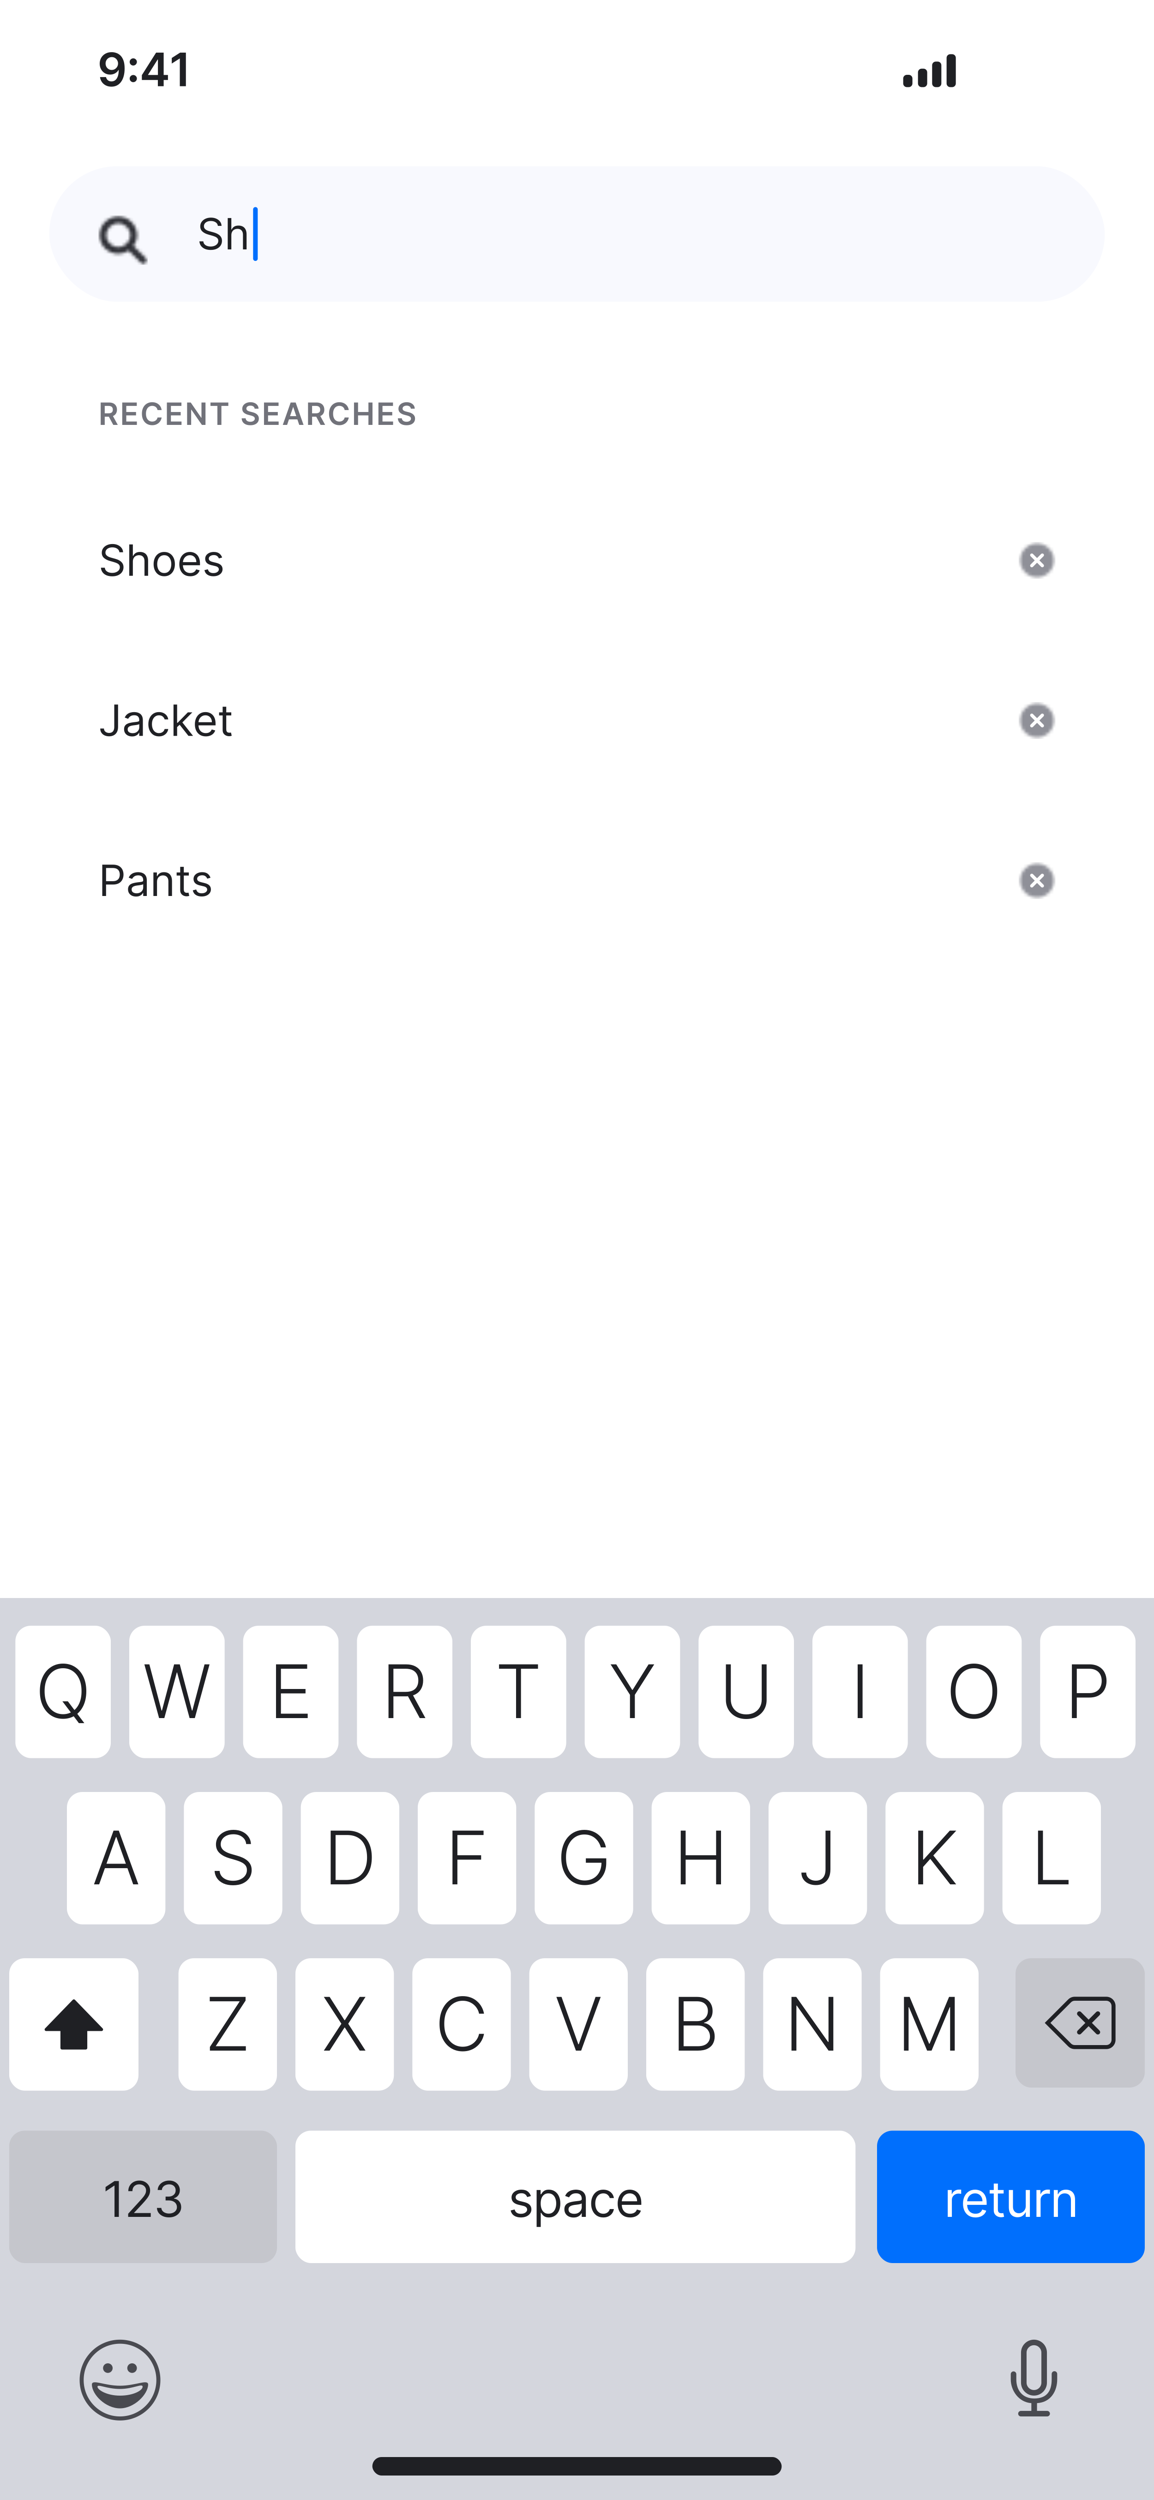 <svg width="375" height="812" viewBox="0 0 375 812" fill="none" xmlns="http://www.w3.org/2000/svg">
<g clip-path="url(#clip0_1642_3718)">
<rect width="375" height="812" fill="white"/>
<path d="M32.717 138V130.727H35.445C36.003 130.727 36.472 130.824 36.851 131.018C37.232 131.213 37.52 131.485 37.714 131.835C37.91 132.183 38.008 132.589 38.008 133.053C38.008 133.52 37.909 133.924 37.71 134.268C37.514 134.609 37.224 134.873 36.84 135.06C36.457 135.244 35.986 135.337 35.427 135.337H33.484V134.243H35.249C35.576 134.243 35.843 134.198 36.052 134.108C36.26 134.016 36.414 133.882 36.514 133.707C36.615 133.529 36.666 133.311 36.666 133.053C36.666 132.795 36.615 132.575 36.514 132.393C36.412 132.208 36.257 132.068 36.048 131.974C35.84 131.877 35.571 131.828 35.242 131.828H34.035V138H32.717ZM36.474 134.705L38.275 138H36.805L35.036 134.705H36.474ZM39.721 138V130.727H44.451V131.832H41.039V133.806H44.206V134.911H41.039V136.896H44.48V138H39.721ZM52.521 133.181H51.193C51.155 132.963 51.085 132.77 50.983 132.602C50.881 132.432 50.755 132.287 50.603 132.169C50.452 132.051 50.279 131.962 50.084 131.903C49.893 131.841 49.686 131.81 49.463 131.81C49.068 131.81 48.717 131.91 48.412 132.109C48.106 132.305 47.867 132.594 47.695 132.975C47.522 133.354 47.435 133.817 47.435 134.364C47.435 134.92 47.522 135.389 47.695 135.77C47.87 136.149 48.109 136.435 48.412 136.629C48.717 136.821 49.066 136.917 49.459 136.917C49.677 136.917 49.881 136.888 50.07 136.832C50.262 136.772 50.434 136.686 50.585 136.572C50.739 136.459 50.868 136.319 50.972 136.153C51.079 135.988 51.152 135.798 51.193 135.585L52.521 135.592C52.471 135.938 52.363 136.262 52.197 136.565C52.034 136.868 51.82 137.136 51.555 137.368C51.289 137.598 50.979 137.777 50.624 137.908C50.269 138.036 49.875 138.099 49.442 138.099C48.803 138.099 48.232 137.951 47.73 137.656C47.228 137.36 46.833 136.932 46.544 136.374C46.255 135.815 46.111 135.145 46.111 134.364C46.111 133.58 46.256 132.91 46.548 132.354C46.839 131.795 47.235 131.368 47.737 131.072C48.239 130.776 48.807 130.628 49.442 130.628C49.847 130.628 50.223 130.685 50.571 130.798C50.919 130.912 51.229 131.079 51.501 131.299C51.774 131.517 51.997 131.784 52.173 132.102C52.35 132.416 52.466 132.776 52.521 133.181ZM54.227 138V130.727H58.957V131.832H55.545V133.806H58.712V134.911H55.545V136.896H58.986V138H54.227ZM66.778 130.727V138H65.606L62.179 133.046H62.119V138H60.801V130.727H61.98L65.404 135.685H65.468V130.727H66.778ZM68.394 131.832V130.727H74.196V131.832H71.948V138H70.642V131.832H68.394ZM82.748 132.727C82.715 132.416 82.575 132.175 82.329 132.002C82.085 131.829 81.768 131.743 81.377 131.743C81.103 131.743 80.867 131.784 80.671 131.867C80.474 131.95 80.324 132.062 80.219 132.205C80.115 132.347 80.062 132.509 80.06 132.691C80.06 132.843 80.094 132.974 80.163 133.085C80.234 133.196 80.329 133.291 80.45 133.369C80.571 133.445 80.705 133.509 80.852 133.561C80.998 133.613 81.146 133.657 81.296 133.692L81.977 133.863C82.252 133.927 82.516 134.013 82.769 134.122C83.025 134.231 83.253 134.368 83.454 134.534C83.658 134.7 83.819 134.9 83.938 135.134C84.056 135.369 84.115 135.643 84.115 135.958C84.115 136.384 84.006 136.759 83.788 137.084C83.57 137.406 83.256 137.658 82.844 137.84C82.434 138.02 81.938 138.11 81.356 138.11C80.79 138.11 80.299 138.022 79.882 137.847C79.468 137.672 79.144 137.416 78.909 137.08C78.677 136.744 78.552 136.335 78.533 135.852H79.829C79.848 136.105 79.926 136.316 80.063 136.484C80.201 136.652 80.379 136.777 80.599 136.86C80.822 136.943 81.07 136.984 81.345 136.984C81.632 136.984 81.883 136.942 82.098 136.857C82.316 136.769 82.486 136.648 82.609 136.494C82.733 136.338 82.795 136.156 82.798 135.947C82.795 135.758 82.74 135.602 82.631 135.479C82.522 135.353 82.369 135.249 82.173 135.166C81.978 135.081 81.751 135.005 81.491 134.939L80.663 134.726C80.064 134.572 79.591 134.339 79.243 134.026C78.897 133.711 78.724 133.294 78.724 132.773C78.724 132.344 78.84 131.969 79.072 131.647C79.307 131.325 79.625 131.075 80.028 130.898C80.43 130.718 80.886 130.628 81.395 130.628C81.911 130.628 82.363 130.718 82.751 130.898C83.142 131.075 83.449 131.323 83.671 131.64C83.894 131.955 84.008 132.317 84.016 132.727H82.748ZM85.79 138V130.727H90.52V131.832H87.107V133.806H90.275V134.911H87.107V136.896H90.548V138H85.79ZM93.298 138H91.891L94.452 130.727H96.078L98.642 138H97.236L95.293 132.219H95.237L93.298 138ZM93.344 135.148H97.179V136.207H93.344V135.148ZM100.1 138V130.727H102.827C103.386 130.727 103.855 130.824 104.234 131.018C104.615 131.213 104.902 131.485 105.097 131.835C105.293 132.183 105.391 132.589 105.391 133.053C105.391 133.52 105.292 133.924 105.093 134.268C104.897 134.609 104.607 134.873 104.223 135.06C103.839 135.244 103.368 135.337 102.81 135.337H100.867V134.243H102.632C102.959 134.243 103.226 134.198 103.435 134.108C103.643 134.016 103.797 133.882 103.896 133.707C103.998 133.529 104.049 133.311 104.049 133.053C104.049 132.795 103.998 132.575 103.896 132.393C103.795 132.208 103.639 132.068 103.431 131.974C103.223 131.877 102.954 131.828 102.625 131.828H101.418V138H100.1ZM103.857 134.705L105.658 138H104.188L102.419 134.705H103.857ZM113.329 133.181H112.001C111.963 132.963 111.893 132.77 111.792 132.602C111.69 132.432 111.563 132.287 111.412 132.169C111.26 132.051 111.087 131.962 110.893 131.903C110.701 131.841 110.494 131.81 110.272 131.81C109.876 131.81 109.526 131.91 109.221 132.109C108.915 132.305 108.676 132.594 108.503 132.975C108.33 133.354 108.244 133.817 108.244 134.364C108.244 134.92 108.33 135.389 108.503 135.77C108.678 136.149 108.917 136.435 109.221 136.629C109.526 136.821 109.875 136.917 110.268 136.917C110.486 136.917 110.69 136.888 110.879 136.832C111.071 136.772 111.242 136.686 111.394 136.572C111.548 136.459 111.677 136.319 111.781 136.153C111.887 135.988 111.961 135.798 112.001 135.585L113.329 135.592C113.279 135.938 113.172 136.262 113.006 136.565C112.843 136.868 112.628 137.136 112.363 137.368C112.098 137.598 111.788 137.777 111.433 137.908C111.078 138.036 110.684 138.099 110.25 138.099C109.611 138.099 109.041 137.951 108.539 137.656C108.037 137.36 107.641 136.932 107.353 136.374C107.064 135.815 106.919 135.145 106.919 134.364C106.919 133.58 107.065 132.91 107.356 132.354C107.647 131.795 108.044 131.368 108.546 131.072C109.048 130.776 109.616 130.628 110.25 130.628C110.655 130.628 111.032 130.685 111.38 130.798C111.728 130.912 112.038 131.079 112.31 131.299C112.582 131.517 112.806 131.784 112.981 132.102C113.159 132.416 113.275 132.776 113.329 133.181ZM115.036 138V130.727H116.353V133.806H119.723V130.727H121.044V138H119.723V134.911H116.353V138H115.036ZM122.977 138V130.727H127.707V131.832H124.295V133.806H127.462V134.911H124.295V136.896H127.736V138H122.977ZM133.504 132.727C133.471 132.416 133.331 132.175 133.085 132.002C132.841 131.829 132.524 131.743 132.133 131.743C131.858 131.743 131.623 131.784 131.426 131.867C131.23 131.95 131.079 132.062 130.975 132.205C130.871 132.347 130.818 132.509 130.816 132.691C130.816 132.843 130.85 132.974 130.919 133.085C130.99 133.196 131.085 133.291 131.206 133.369C131.327 133.445 131.461 133.509 131.607 133.561C131.754 133.613 131.902 133.657 132.051 133.692L132.733 133.863C133.008 133.927 133.272 134.013 133.525 134.122C133.781 134.231 134.009 134.368 134.21 134.534C134.414 134.7 134.575 134.9 134.693 135.134C134.812 135.369 134.871 135.643 134.871 135.958C134.871 136.384 134.762 136.759 134.544 137.084C134.326 137.406 134.012 137.658 133.6 137.84C133.19 138.02 132.694 138.11 132.112 138.11C131.546 138.11 131.055 138.022 130.638 137.847C130.224 137.672 129.899 137.416 129.665 137.08C129.433 136.744 129.307 136.335 129.289 135.852H130.585C130.604 136.105 130.682 136.316 130.819 136.484C130.956 136.652 131.135 136.777 131.355 136.86C131.578 136.943 131.826 136.984 132.101 136.984C132.387 136.984 132.638 136.942 132.854 136.857C133.072 136.769 133.242 136.648 133.365 136.494C133.488 136.338 133.551 136.156 133.553 135.947C133.551 135.758 133.495 135.602 133.387 135.479C133.278 135.353 133.125 135.249 132.928 135.166C132.734 135.081 132.507 135.005 132.247 134.939L131.419 134.726C130.82 134.572 130.347 134.339 129.999 134.026C129.653 133.711 129.48 133.294 129.48 132.773C129.48 132.344 129.596 131.969 129.828 131.647C130.063 131.325 130.381 131.075 130.784 130.898C131.186 130.718 131.642 130.628 132.151 130.628C132.667 130.628 133.119 130.718 133.507 130.898C133.898 131.075 134.204 131.323 134.427 131.64C134.65 131.955 134.764 132.317 134.771 132.727H133.504Z" fill="#71727A"/>
<path d="M38.801 179.364C38.742 178.86 38.499 178.469 38.075 178.19C37.651 177.912 37.131 177.773 36.514 177.773C36.063 177.773 35.669 177.846 35.331 177.991C34.996 178.137 34.734 178.338 34.545 178.593C34.36 178.848 34.267 179.138 34.267 179.463C34.267 179.735 34.332 179.969 34.461 180.164C34.593 180.356 34.763 180.517 34.968 180.646C35.173 180.772 35.389 180.877 35.614 180.96C35.84 181.039 36.047 181.104 36.236 181.153L37.27 181.432C37.535 181.501 37.83 181.598 38.155 181.72C38.483 181.843 38.796 182.01 39.094 182.222C39.396 182.431 39.645 182.7 39.84 183.028C40.036 183.356 40.133 183.759 40.133 184.236C40.133 184.786 39.989 185.283 39.701 185.727C39.416 186.171 38.998 186.524 38.448 186.786C37.901 187.048 37.237 187.179 36.455 187.179C35.725 187.179 35.094 187.061 34.56 186.826C34.03 186.591 33.612 186.263 33.307 185.842C33.006 185.421 32.835 184.932 32.795 184.375H34.068C34.101 184.759 34.231 185.078 34.456 185.33C34.685 185.578 34.973 185.764 35.321 185.886C35.672 186.006 36.05 186.065 36.455 186.065C36.925 186.065 37.348 185.989 37.722 185.837C38.097 185.681 38.394 185.465 38.612 185.19C38.831 184.912 38.94 184.587 38.94 184.216C38.94 183.878 38.846 183.603 38.657 183.391C38.468 183.179 38.219 183.006 37.911 182.874C37.603 182.741 37.27 182.625 36.912 182.526L35.659 182.168C34.864 181.939 34.234 181.612 33.77 181.188C33.306 180.764 33.074 180.209 33.074 179.523C33.074 178.953 33.228 178.455 33.536 178.031C33.848 177.604 34.265 177.272 34.789 177.037C35.316 176.798 35.904 176.679 36.554 176.679C37.21 176.679 37.794 176.797 38.304 177.032C38.814 177.264 39.219 177.582 39.517 177.987C39.819 178.391 39.978 178.85 39.994 179.364H38.801ZM43.175 182.406V187H42.002V176.818H43.175V180.557H43.274C43.453 180.162 43.722 179.849 44.08 179.617C44.441 179.382 44.922 179.264 45.522 179.264C46.042 179.264 46.498 179.369 46.889 179.577C47.28 179.783 47.583 180.099 47.798 180.527C48.017 180.951 48.127 181.491 48.127 182.148V187H46.953V182.227C46.953 181.621 46.796 181.152 46.481 180.82C46.169 180.486 45.737 180.318 45.183 180.318C44.799 180.318 44.454 180.399 44.149 180.562C43.848 180.724 43.609 180.961 43.433 181.273C43.261 181.584 43.175 181.962 43.175 182.406ZM53.375 187.159C52.686 187.159 52.081 186.995 51.561 186.667C51.044 186.339 50.639 185.88 50.348 185.29C50.059 184.7 49.915 184.01 49.915 183.222C49.915 182.426 50.059 181.732 50.348 181.138C50.639 180.545 51.044 180.085 51.561 179.756C52.081 179.428 52.686 179.264 53.375 179.264C54.065 179.264 54.668 179.428 55.185 179.756C55.705 180.085 56.11 180.545 56.398 181.138C56.69 181.732 56.836 182.426 56.836 183.222C56.836 184.01 56.69 184.7 56.398 185.29C56.11 185.88 55.705 186.339 55.185 186.667C54.668 186.995 54.065 187.159 53.375 187.159ZM53.375 186.105C53.899 186.105 54.33 185.971 54.668 185.702C55.006 185.434 55.256 185.081 55.419 184.643C55.581 184.206 55.662 183.732 55.662 183.222C55.662 182.711 55.581 182.236 55.419 181.795C55.256 181.354 55.006 180.998 54.668 180.726C54.33 180.454 53.899 180.318 53.375 180.318C52.852 180.318 52.421 180.454 52.083 180.726C51.745 180.998 51.494 181.354 51.332 181.795C51.17 182.236 51.088 182.711 51.088 183.222C51.088 183.732 51.17 184.206 51.332 184.643C51.494 185.081 51.745 185.434 52.083 185.702C52.421 185.971 52.852 186.105 53.375 186.105ZM61.828 187.159C61.093 187.159 60.458 186.997 59.924 186.672C59.394 186.344 58.985 185.886 58.696 185.3C58.411 184.71 58.269 184.024 58.269 183.241C58.269 182.459 58.411 181.77 58.696 181.173C58.985 180.573 59.386 180.106 59.899 179.771C60.416 179.433 61.02 179.264 61.709 179.264C62.107 179.264 62.499 179.33 62.887 179.463C63.275 179.596 63.628 179.811 63.946 180.109C64.264 180.404 64.518 180.795 64.707 181.283C64.896 181.77 64.99 182.37 64.99 183.082V183.58H59.104V182.565H63.797C63.797 182.134 63.711 181.75 63.538 181.412C63.37 181.074 63.127 180.807 62.813 180.612C62.501 180.416 62.133 180.318 61.709 180.318C61.242 180.318 60.837 180.434 60.496 180.666C60.158 180.895 59.898 181.193 59.715 181.561C59.533 181.929 59.442 182.323 59.442 182.744V183.42C59.442 183.997 59.541 184.486 59.74 184.887C59.942 185.285 60.222 185.588 60.58 185.797C60.938 186.002 61.354 186.105 61.828 186.105C62.136 186.105 62.415 186.062 62.663 185.976C62.915 185.886 63.133 185.754 63.315 185.578C63.497 185.399 63.638 185.177 63.737 184.912L64.871 185.23C64.752 185.615 64.551 185.953 64.269 186.244C63.988 186.533 63.64 186.758 63.225 186.92C62.811 187.08 62.345 187.159 61.828 187.159ZM72.184 181.074L71.13 181.372C71.064 181.196 70.966 181.026 70.837 180.86C70.711 180.691 70.538 180.552 70.32 180.442C70.101 180.333 69.821 180.278 69.48 180.278C69.012 180.278 68.623 180.386 68.311 180.602C68.003 180.814 67.849 181.084 67.849 181.412C67.849 181.704 67.955 181.934 68.167 182.103C68.379 182.272 68.711 182.413 69.161 182.526L70.295 182.804C70.978 182.97 71.486 183.223 71.821 183.565C72.156 183.903 72.323 184.339 72.323 184.872C72.323 185.31 72.197 185.701 71.945 186.045C71.697 186.39 71.349 186.662 70.901 186.861C70.454 187.06 69.934 187.159 69.34 187.159C68.561 187.159 67.917 186.99 67.406 186.652C66.896 186.314 66.573 185.82 66.437 185.17L67.551 184.892C67.657 185.303 67.857 185.611 68.152 185.817C68.451 186.022 68.84 186.125 69.32 186.125C69.867 186.125 70.302 186.009 70.623 185.777C70.948 185.542 71.11 185.26 71.11 184.932C71.11 184.667 71.017 184.445 70.832 184.266C70.646 184.083 70.361 183.947 69.977 183.858L68.704 183.56C68.005 183.394 67.491 183.137 67.163 182.789C66.838 182.438 66.676 181.999 66.676 181.472C66.676 181.041 66.797 180.66 67.038 180.328C67.284 179.997 67.617 179.737 68.038 179.548C68.462 179.359 68.943 179.264 69.48 179.264C70.235 179.264 70.829 179.43 71.259 179.761C71.694 180.093 72.002 180.53 72.184 181.074Z" fill="#1F2024"/>
<g clip-path="url(#clip1_1642_3718)">
<mask id="mask0_1642_3718" style="mask-type:alpha" maskUnits="userSpaceOnUse" x="331" y="176" width="12" height="12">
<ellipse cx="337" cy="182" rx="5.5" ry="5.5" fill="#D9D9D9"/>
</mask>
<g mask="url(#mask0_1642_3718)">
<rect x="331" y="176" width="12" height="12" fill="#8F9098"/>
</g>
<path d="M335.664 179.911C335.455 179.702 335.116 179.702 334.907 179.911C334.698 180.12 334.698 180.458 334.907 180.667L336.239 182L334.907 183.333C334.698 183.542 334.698 183.88 334.907 184.089C335.116 184.298 335.455 184.298 335.664 184.089L336.996 182.757L338.329 184.089C338.538 184.298 338.877 184.298 339.086 184.089C339.295 183.88 339.295 183.542 339.086 183.333L337.753 182L339.086 180.667C339.295 180.458 339.295 180.12 339.086 179.911C338.877 179.702 338.538 179.702 338.329 179.911L336.996 181.243L335.664 179.911Z" fill="white"/>
</g>
<path d="M37.131 228.818H38.364V236.097C38.364 236.746 38.244 237.298 38.006 237.752C37.767 238.206 37.431 238.551 36.996 238.786C36.562 239.022 36.05 239.139 35.46 239.139C34.903 239.139 34.408 239.038 33.974 238.836C33.539 238.63 33.198 238.339 32.95 237.961C32.701 237.583 32.577 237.134 32.577 236.614H33.79C33.79 236.902 33.861 237.154 34.004 237.369C34.149 237.581 34.348 237.747 34.6 237.866C34.852 237.986 35.139 238.045 35.46 238.045C35.815 238.045 36.117 237.971 36.365 237.822C36.614 237.673 36.803 237.454 36.932 237.165C37.064 236.874 37.131 236.518 37.131 236.097V228.818ZM42.923 239.179C42.439 239.179 41.999 239.088 41.605 238.906C41.211 238.72 40.898 238.453 40.666 238.105C40.434 237.754 40.318 237.33 40.318 236.832C40.318 236.395 40.404 236.04 40.576 235.768C40.748 235.493 40.979 235.278 41.267 235.122C41.555 234.966 41.874 234.85 42.222 234.774C42.573 234.695 42.926 234.632 43.281 234.585C43.745 234.526 44.121 234.481 44.409 234.451C44.701 234.418 44.913 234.363 45.045 234.287C45.181 234.211 45.249 234.078 45.249 233.889V233.849C45.249 233.359 45.115 232.978 44.847 232.706C44.581 232.434 44.179 232.298 43.639 232.298C43.078 232.298 42.639 232.421 42.321 232.666C42.003 232.911 41.779 233.173 41.65 233.452L40.536 233.054C40.735 232.59 41 232.229 41.332 231.97C41.666 231.708 42.031 231.526 42.425 231.423C42.823 231.317 43.214 231.264 43.599 231.264C43.844 231.264 44.126 231.294 44.444 231.354C44.765 231.41 45.075 231.528 45.374 231.707C45.675 231.886 45.925 232.156 46.124 232.517C46.323 232.878 46.423 233.362 46.423 233.969V239H45.249V237.966H45.19C45.11 238.132 44.977 238.309 44.792 238.498C44.606 238.687 44.359 238.848 44.051 238.98C43.743 239.113 43.367 239.179 42.923 239.179ZM43.102 238.125C43.566 238.125 43.957 238.034 44.275 237.852C44.596 237.669 44.838 237.434 45.001 237.146C45.166 236.857 45.249 236.554 45.249 236.236V235.162C45.2 235.222 45.09 235.276 44.921 235.326C44.755 235.372 44.563 235.414 44.344 235.45C44.129 235.483 43.919 235.513 43.713 235.54C43.511 235.563 43.347 235.583 43.221 235.599C42.916 235.639 42.631 235.704 42.366 235.793C42.104 235.879 41.892 236.01 41.729 236.186C41.57 236.358 41.491 236.594 41.491 236.892C41.491 237.3 41.642 237.608 41.943 237.817C42.248 238.022 42.634 238.125 43.102 238.125ZM51.666 239.159C50.95 239.159 50.334 238.99 49.817 238.652C49.3 238.314 48.902 237.848 48.624 237.255C48.345 236.662 48.206 235.984 48.206 235.222C48.206 234.446 48.349 233.762 48.634 233.168C48.922 232.572 49.323 232.106 49.837 231.771C50.354 231.433 50.957 231.264 51.647 231.264C52.183 231.264 52.667 231.364 53.098 231.562C53.529 231.761 53.882 232.04 54.157 232.398C54.432 232.756 54.603 233.173 54.669 233.651H53.496C53.406 233.303 53.208 232.994 52.899 232.726C52.594 232.454 52.183 232.318 51.666 232.318C51.209 232.318 50.808 232.437 50.463 232.676C50.122 232.911 49.855 233.245 49.663 233.675C49.474 234.103 49.379 234.605 49.379 235.182C49.379 235.772 49.472 236.286 49.658 236.723C49.847 237.161 50.112 237.5 50.453 237.742C50.798 237.984 51.202 238.105 51.666 238.105C51.971 238.105 52.248 238.052 52.497 237.946C52.745 237.84 52.956 237.688 53.128 237.489C53.3 237.29 53.423 237.051 53.496 236.773H54.669C54.603 237.223 54.439 237.629 54.177 237.991C53.919 238.349 53.575 238.634 53.148 238.846C52.724 239.055 52.23 239.159 51.666 239.159ZM57.478 236.216L57.458 234.764H57.697L61.038 231.364H62.489L58.93 234.963H58.83L57.478 236.216ZM56.384 239V228.818H57.558V239H56.384ZM61.237 239L58.254 235.222L59.089 234.406L62.728 239H61.237ZM66.887 239.159C66.151 239.159 65.516 238.997 64.983 238.672C64.453 238.344 64.043 237.886 63.755 237.3C63.47 236.71 63.327 236.024 63.327 235.241C63.327 234.459 63.47 233.77 63.755 233.173C64.043 232.573 64.444 232.106 64.958 231.771C65.475 231.433 66.078 231.264 66.768 231.264C67.165 231.264 67.558 231.33 67.946 231.463C68.334 231.596 68.687 231.811 69.005 232.109C69.323 232.404 69.576 232.795 69.765 233.283C69.954 233.77 70.049 234.37 70.049 235.082V235.58H64.162V234.565H68.856C68.856 234.134 68.769 233.75 68.597 233.412C68.428 233.074 68.186 232.807 67.871 232.612C67.56 232.416 67.192 232.318 66.768 232.318C66.3 232.318 65.896 232.434 65.555 232.666C65.216 232.895 64.956 233.193 64.774 233.561C64.592 233.929 64.501 234.323 64.501 234.744V235.42C64.501 235.997 64.6 236.486 64.799 236.887C65.001 237.285 65.281 237.588 65.639 237.797C65.997 238.002 66.413 238.105 66.887 238.105C67.195 238.105 67.474 238.062 67.722 237.976C67.974 237.886 68.191 237.754 68.373 237.578C68.556 237.399 68.697 237.177 68.796 236.912L69.93 237.23C69.81 237.615 69.61 237.953 69.328 238.244C69.046 238.533 68.698 238.758 68.284 238.92C67.87 239.08 67.404 239.159 66.887 239.159ZM75.155 231.364V232.358H71.197V231.364H75.155ZM72.351 229.534H73.524V236.812C73.524 237.144 73.572 237.393 73.668 237.558C73.768 237.721 73.894 237.83 74.046 237.886C74.202 237.939 74.366 237.966 74.538 237.966C74.667 237.966 74.773 237.959 74.856 237.946C74.939 237.929 75.005 237.916 75.055 237.906L75.294 238.96C75.214 238.99 75.103 239.02 74.961 239.05C74.818 239.083 74.638 239.099 74.419 239.099C74.087 239.099 73.763 239.028 73.444 238.886C73.13 238.743 72.868 238.526 72.659 238.234C72.453 237.943 72.351 237.575 72.351 237.131V229.534Z" fill="#1F2024"/>
<g clip-path="url(#clip2_1642_3718)">
<mask id="mask1_1642_3718" style="mask-type:alpha" maskUnits="userSpaceOnUse" x="331" y="228" width="12" height="12">
<ellipse cx="337" cy="234" rx="5.5" ry="5.5" fill="#D9D9D9"/>
</mask>
<g mask="url(#mask1_1642_3718)">
<rect x="331" y="228" width="12" height="12" fill="#8F9098"/>
</g>
<path d="M335.664 231.911C335.455 231.702 335.116 231.702 334.907 231.911C334.698 232.12 334.698 232.458 334.907 232.667L336.239 234L334.907 235.333C334.698 235.542 334.698 235.88 334.907 236.089C335.116 236.298 335.455 236.298 335.664 236.089L336.996 234.757L338.329 236.089C338.538 236.298 338.877 236.298 339.086 236.089C339.295 235.88 339.295 235.542 339.086 235.333L337.753 234L339.086 232.667C339.295 232.458 339.295 232.12 339.086 231.911C338.877 231.702 338.538 231.702 338.329 231.911L336.996 233.243L335.664 231.911Z" fill="white"/>
</g>
<path d="M33.233 291V280.818H36.673C37.472 280.818 38.125 280.962 38.632 281.251C39.142 281.536 39.52 281.922 39.766 282.409C40.011 282.896 40.133 283.44 40.133 284.04C40.133 284.64 40.011 285.185 39.766 285.675C39.524 286.166 39.149 286.557 38.642 286.849C38.135 287.137 37.485 287.281 36.693 287.281H34.227V286.188H36.653C37.2 286.188 37.639 286.093 37.971 285.904C38.302 285.715 38.543 285.46 38.692 285.138C38.844 284.814 38.92 284.447 38.92 284.04C38.92 283.632 38.844 283.268 38.692 282.946C38.543 282.625 38.301 282.373 37.966 282.19C37.631 282.005 37.187 281.912 36.633 281.912H34.466V291H33.233ZM44.208 291.179C43.724 291.179 43.285 291.088 42.89 290.906C42.496 290.72 42.183 290.453 41.951 290.105C41.719 289.754 41.603 289.33 41.603 288.832C41.603 288.395 41.689 288.04 41.861 287.768C42.033 287.493 42.264 287.278 42.552 287.122C42.841 286.966 43.159 286.85 43.507 286.774C43.858 286.695 44.211 286.632 44.566 286.585C45.03 286.526 45.406 286.481 45.694 286.451C45.986 286.418 46.198 286.363 46.331 286.287C46.467 286.211 46.534 286.078 46.534 285.889V285.849C46.534 285.359 46.4 284.978 46.132 284.706C45.867 284.434 45.464 284.298 44.924 284.298C44.364 284.298 43.924 284.421 43.606 284.666C43.288 284.911 43.064 285.173 42.935 285.452L41.821 285.054C42.02 284.59 42.285 284.229 42.617 283.97C42.952 283.708 43.316 283.526 43.711 283.423C44.108 283.317 44.499 283.264 44.884 283.264C45.129 283.264 45.411 283.294 45.729 283.354C46.05 283.41 46.36 283.528 46.659 283.707C46.96 283.886 47.211 284.156 47.409 284.517C47.608 284.878 47.708 285.362 47.708 285.969V291H46.534V289.966H46.475C46.395 290.132 46.263 290.309 46.077 290.498C45.892 290.687 45.645 290.848 45.336 290.98C45.028 291.113 44.652 291.179 44.208 291.179ZM44.387 290.125C44.851 290.125 45.242 290.034 45.56 289.852C45.882 289.669 46.123 289.434 46.286 289.146C46.452 288.857 46.534 288.554 46.534 288.236V287.162C46.485 287.222 46.375 287.276 46.206 287.326C46.041 287.372 45.848 287.414 45.63 287.45C45.414 287.483 45.204 287.513 44.998 287.54C44.796 287.563 44.632 287.583 44.506 287.599C44.201 287.639 43.916 287.704 43.651 287.793C43.389 287.879 43.177 288.01 43.015 288.186C42.855 288.358 42.776 288.594 42.776 288.892C42.776 289.3 42.927 289.608 43.228 289.817C43.533 290.022 43.919 290.125 44.387 290.125ZM51.023 286.406V291H49.849V283.364H50.983V284.557H51.082C51.261 284.169 51.533 283.857 51.898 283.622C52.262 283.384 52.733 283.264 53.309 283.264C53.827 283.264 54.279 283.37 54.667 283.582C55.054 283.791 55.356 284.109 55.572 284.537C55.787 284.961 55.895 285.498 55.895 286.148V291H54.721V286.227C54.721 285.627 54.566 285.16 54.254 284.825C53.943 284.487 53.515 284.318 52.971 284.318C52.597 284.318 52.262 284.399 51.967 284.562C51.675 284.724 51.445 284.961 51.276 285.273C51.107 285.584 51.023 285.962 51.023 286.406ZM61.36 283.364V284.358H57.402V283.364H61.36ZM58.556 281.534H59.729V288.812C59.729 289.144 59.777 289.393 59.873 289.558C59.973 289.721 60.099 289.83 60.251 289.886C60.407 289.939 60.571 289.966 60.743 289.966C60.873 289.966 60.979 289.959 61.061 289.946C61.144 289.929 61.211 289.916 61.26 289.906L61.499 290.96C61.419 290.99 61.308 291.02 61.166 291.05C61.023 291.083 60.843 291.099 60.624 291.099C60.292 291.099 59.968 291.028 59.65 290.886C59.335 290.743 59.073 290.526 58.864 290.234C58.658 289.943 58.556 289.575 58.556 289.131V281.534ZM68.397 285.074L67.343 285.372C67.277 285.196 67.179 285.026 67.05 284.86C66.924 284.691 66.751 284.552 66.533 284.442C66.314 284.333 66.034 284.278 65.692 284.278C65.225 284.278 64.836 284.386 64.524 284.602C64.216 284.814 64.062 285.084 64.062 285.412C64.062 285.704 64.168 285.934 64.38 286.103C64.592 286.272 64.924 286.413 65.374 286.526L66.508 286.804C67.191 286.97 67.699 287.223 68.034 287.565C68.369 287.903 68.536 288.339 68.536 288.872C68.536 289.31 68.41 289.701 68.158 290.045C67.91 290.39 67.562 290.662 67.114 290.861C66.667 291.06 66.147 291.159 65.553 291.159C64.774 291.159 64.13 290.99 63.619 290.652C63.109 290.314 62.786 289.82 62.65 289.17L63.764 288.892C63.87 289.303 64.07 289.611 64.365 289.817C64.663 290.022 65.053 290.125 65.533 290.125C66.08 290.125 66.514 290.009 66.836 289.777C67.161 289.542 67.323 289.26 67.323 288.932C67.323 288.667 67.23 288.445 67.045 288.266C66.859 288.083 66.574 287.947 66.19 287.858L64.917 287.56C64.218 287.394 63.704 287.137 63.376 286.789C63.051 286.438 62.889 285.999 62.889 285.472C62.889 285.041 63.01 284.66 63.251 284.328C63.497 283.997 63.83 283.737 64.251 283.548C64.675 283.359 65.156 283.264 65.692 283.264C66.448 283.264 67.041 283.43 67.472 283.761C67.906 284.093 68.215 284.53 68.397 285.074Z" fill="#1F2024"/>
<g clip-path="url(#clip3_1642_3718)">
<mask id="mask2_1642_3718" style="mask-type:alpha" maskUnits="userSpaceOnUse" x="331" y="280" width="12" height="12">
<ellipse cx="337" cy="286" rx="5.5" ry="5.5" fill="#D9D9D9"/>
</mask>
<g mask="url(#mask2_1642_3718)">
<rect x="331" y="280" width="12" height="12" fill="#8F9098"/>
</g>
<path d="M335.664 283.911C335.455 283.702 335.116 283.702 334.907 283.911C334.698 284.12 334.698 284.458 334.907 284.667L336.239 286L334.907 287.333C334.698 287.542 334.698 287.88 334.907 288.089C335.116 288.298 335.455 288.298 335.664 288.089L336.996 286.757L338.329 288.089C338.538 288.298 338.877 288.298 339.086 288.089C339.295 287.88 339.295 287.542 339.086 287.333L337.753 286L339.086 284.667C339.295 284.458 339.295 284.12 339.086 283.911C338.877 283.702 338.538 283.702 338.329 283.911L336.996 285.243L335.664 283.911Z" fill="white"/>
</g>
<rect x="16" y="54" width="343" height="44" rx="22" fill="#F8F9FE"/>
<mask id="mask3_1642_3718" style="mask-type:alpha" maskUnits="userSpaceOnUse" x="32" y="70" width="16" height="16">
<path fill-rule="evenodd" clip-rule="evenodd" d="M38.43 70.334C35.067 70.334 32.336 73.038 32.336 76.38C32.336 79.722 35.067 82.426 38.43 82.426C39.683 82.426 40.85 82.05 41.819 81.405L45.794 85.348C46.223 85.773 46.917 85.773 47.346 85.348C47.777 84.921 47.777 84.228 47.346 83.801L43.397 79.883C44.106 78.895 44.523 77.686 44.523 76.38C44.523 73.038 41.792 70.334 38.43 70.334ZM34.534 76.38C34.534 74.25 36.275 72.519 38.43 72.519C40.584 72.519 42.325 74.25 42.325 76.38C42.325 78.51 40.584 80.241 38.43 80.241C36.275 80.241 34.534 78.51 34.534 76.38Z" fill="#006FFD"/>
</mask>
<g mask="url(#mask3_1642_3718)">
<rect x="32" y="70" width="16" height="16" fill="#2F3036"/>
</g>
<path d="M70.801 73.364C70.742 72.86 70.499 72.469 70.075 72.19C69.651 71.912 69.131 71.773 68.514 71.773C68.063 71.773 67.669 71.846 67.331 71.992C66.996 72.137 66.734 72.338 66.546 72.593C66.36 72.848 66.267 73.138 66.267 73.463C66.267 73.735 66.332 73.969 66.461 74.164C66.594 74.356 66.763 74.517 66.968 74.646C67.174 74.772 67.389 74.877 67.614 74.96C67.84 75.039 68.047 75.104 68.236 75.153L69.27 75.432C69.535 75.501 69.83 75.597 70.155 75.72C70.483 75.843 70.796 76.01 71.094 76.222C71.396 76.431 71.645 76.7 71.84 77.028C72.036 77.356 72.133 77.758 72.133 78.236C72.133 78.786 71.989 79.283 71.701 79.727C71.416 80.171 70.998 80.524 70.448 80.786C69.901 81.048 69.237 81.179 68.454 81.179C67.725 81.179 67.094 81.061 66.56 80.826C66.03 80.591 65.612 80.263 65.308 79.842C65.006 79.421 64.835 78.932 64.796 78.375H66.068C66.101 78.76 66.231 79.078 66.456 79.329C66.685 79.578 66.973 79.764 67.321 79.886C67.672 80.006 68.05 80.065 68.454 80.065C68.925 80.065 69.348 79.989 69.722 79.837C70.097 79.681 70.394 79.465 70.612 79.19C70.831 78.912 70.94 78.587 70.94 78.216C70.94 77.878 70.846 77.603 70.657 77.391C70.468 77.178 70.219 77.006 69.911 76.874C69.603 76.741 69.27 76.625 68.912 76.526L67.659 76.168C66.864 75.939 66.234 75.612 65.77 75.188C65.306 74.764 65.074 74.209 65.074 73.523C65.074 72.953 65.228 72.456 65.536 72.031C65.848 71.604 66.265 71.272 66.789 71.037C67.316 70.798 67.904 70.679 68.554 70.679C69.21 70.679 69.794 70.797 70.304 71.032C70.814 71.264 71.219 71.582 71.517 71.987C71.819 72.391 71.978 72.85 71.994 73.364H70.801ZM75.175 76.406V81H74.002V70.818H75.175V74.557H75.274C75.453 74.162 75.722 73.849 76.08 73.617C76.441 73.382 76.922 73.264 77.522 73.264C78.042 73.264 78.498 73.369 78.889 73.577C79.28 73.783 79.583 74.099 79.799 74.527C80.017 74.951 80.127 75.492 80.127 76.148V81H78.953V76.227C78.953 75.621 78.796 75.152 78.481 74.82C78.169 74.486 77.737 74.318 77.183 74.318C76.799 74.318 76.454 74.399 76.149 74.562C75.848 74.724 75.609 74.961 75.433 75.273C75.261 75.584 75.175 75.962 75.175 76.406Z" fill="#1F2024"/>
<path d="M83 68V84" stroke="#006FFD" stroke-width="1.5" stroke-linecap="round"/>
<g clip-path="url(#clip4_1642_3718)" filter="url(#filter0_b_1642_3718)">
<rect width="375" height="293" transform="translate(0 519)" fill="#D4D6DD"/>
<g filter="url(#filter1_b_1642_3718)">
<g filter="url(#filter2_d_1642_3718)">
<rect x="58" y="635" width="32" height="43" rx="5" fill="white"/>
<path d="M68.21 665V663.799L77.9 648.978H68.159V647.546H79.801V648.748L70.102 663.569H79.886V665H68.21Z" fill="#1F2024"/>
</g>
<g filter="url(#filter3_d_1642_3718)">
<rect x="96" y="635" width="32" height="43" rx="5" fill="white"/>
<path d="M107.114 647.546L111.947 655.123H112.058L116.89 647.546H118.773L113.157 656.273L118.773 665H116.89L112.058 657.509H111.947L107.114 665H105.231L110.933 656.273L105.231 647.546H107.114Z" fill="#1F2024"/>
</g>
<g filter="url(#filter4_d_1642_3718)">
<rect x="134" y="635" width="32" height="43" rx="5" fill="white"/>
<path d="M157.282 653H155.679C155.56 652.404 155.344 651.853 155.032 651.347C154.725 650.836 154.338 650.39 153.873 650.009C153.407 649.628 152.878 649.333 152.287 649.123C151.696 648.912 151.057 648.807 150.37 648.807C149.267 648.807 148.262 649.094 147.353 649.668C146.449 650.242 145.725 651.086 145.179 652.199C144.64 653.307 144.37 654.665 144.37 656.273C144.37 657.893 144.64 659.256 145.179 660.364C145.725 661.472 146.449 662.313 147.353 662.887C148.262 663.455 149.267 663.739 150.37 663.739C151.057 663.739 151.696 663.634 152.287 663.424C152.878 663.214 153.407 662.921 153.873 662.546C154.338 662.165 154.725 661.719 155.032 661.208C155.344 660.697 155.56 660.143 155.679 659.546H157.282C157.14 660.347 156.873 661.094 156.48 661.787C156.094 662.475 155.6 663.077 154.998 663.594C154.401 664.111 153.713 664.515 152.935 664.804C152.157 665.094 151.301 665.239 150.37 665.239C148.904 665.239 147.603 664.873 146.466 664.14C145.33 663.401 144.438 662.361 143.79 661.02C143.148 659.679 142.827 658.097 142.827 656.273C142.827 654.449 143.148 652.867 143.79 651.526C144.438 650.185 145.33 649.148 146.466 648.415C147.603 647.677 148.904 647.307 150.37 647.307C151.301 647.307 152.157 647.452 152.935 647.742C153.713 648.026 154.401 648.429 154.998 648.952C155.6 649.469 156.094 650.072 156.48 650.759C156.873 651.447 157.14 652.194 157.282 653Z" fill="#1F2024"/>
</g>
<g filter="url(#filter5_d_1642_3718)">
<rect x="172" y="635" width="32" height="43" rx="5" fill="white"/>
<path d="M182.469 647.546L187.923 662.929H188.077L193.531 647.546H195.202L188.852 665H187.148L180.798 647.546H182.469Z" fill="#1F2024"/>
</g>
<g filter="url(#filter6_d_1642_3718)">
<rect x="210" y="635" width="32" height="43" rx="5" fill="white"/>
<path d="M220.549 665V647.546H226.438C227.574 647.546 228.52 647.745 229.276 648.143C230.037 648.54 230.608 649.083 230.989 649.77C231.37 650.458 231.56 651.239 231.56 652.114C231.56 652.841 231.438 653.464 231.194 653.981C230.949 654.498 230.617 654.915 230.196 655.233C229.776 655.552 229.307 655.782 228.79 655.924V656.06C229.353 656.1 229.898 656.299 230.426 656.657C230.955 657.009 231.39 657.503 231.73 658.14C232.071 658.776 232.242 659.537 232.242 660.424C232.242 661.304 232.046 662.091 231.654 662.785C231.262 663.472 230.659 664.015 229.847 664.412C229.04 664.804 228.012 665 226.762 665H220.549ZM222.142 663.569H226.762C228.108 663.569 229.103 663.27 229.745 662.674C230.392 662.077 230.716 661.327 230.716 660.424C230.716 659.759 230.554 659.157 230.23 658.617C229.912 658.072 229.461 657.64 228.875 657.322C228.296 657.003 227.614 656.844 226.83 656.844H222.142V663.569ZM222.142 655.429H226.583C227.27 655.429 227.873 655.287 228.39 655.003C228.907 654.719 229.31 654.327 229.6 653.827C229.89 653.327 230.034 652.756 230.034 652.114C230.034 651.188 229.733 650.435 229.131 649.856C228.529 649.27 227.631 648.978 226.438 648.978H222.142V655.429Z" fill="#1F2024"/>
</g>
<g filter="url(#filter7_d_1642_3718)">
<rect x="248" y="635" width="32" height="43" rx="5" fill="white"/>
<path d="M270.795 647.546V665H269.244L258.931 650.384H258.795V665H257.201V647.546H258.744L269.09 662.179H269.227V647.546H270.795Z" fill="#1F2024"/>
</g>
<g filter="url(#filter8_d_1642_3718)">
<rect x="286" y="635" width="32" height="43" rx="5" fill="white"/>
<path d="M293.748 647.546H295.589L301.921 662.75H302.075L308.407 647.546H310.248V665H308.748V650.912H308.612L302.722 665H301.273L295.384 650.912H295.248V665H293.748V647.546Z" fill="#1F2024"/>
</g>
<g filter="url(#filter9_d_1642_3718)">
<rect x="21.75" y="581" width="32" height="43" rx="5" fill="white"/>
<path d="M32.219 611H30.548L36.898 593.546H38.602L44.952 611H43.281L37.81 595.617H37.69L32.219 611ZM33.42 604.31H42.08V605.742H33.42V604.31Z" fill="#1F2024"/>
</g>
<g filter="url(#filter10_d_1642_3718)">
<rect x="59.75" y="581" width="32" height="43" rx="5" fill="white"/>
<path d="M79.999 597.91C79.902 596.938 79.473 596.165 78.712 595.591C77.95 595.018 76.993 594.731 75.84 594.731C75.027 594.731 74.311 594.87 73.692 595.148C73.078 595.427 72.595 595.813 72.243 596.307C71.896 596.796 71.723 597.353 71.723 597.978C71.723 598.438 71.822 598.841 72.021 599.188C72.22 599.535 72.487 599.833 72.822 600.083C73.163 600.327 73.538 600.537 73.947 600.714C74.362 600.89 74.78 601.037 75.2 601.157L77.041 601.685C77.598 601.839 78.155 602.035 78.712 602.273C79.269 602.512 79.777 602.813 80.237 603.177C80.703 603.535 81.075 603.975 81.354 604.498C81.638 605.015 81.78 605.637 81.78 606.364C81.78 607.296 81.538 608.134 81.055 608.878C80.572 609.623 79.879 610.214 78.976 610.651C78.072 611.083 76.99 611.299 75.729 611.299C74.541 611.299 73.51 611.103 72.635 610.711C71.76 610.313 71.072 609.765 70.572 609.066C70.072 608.367 69.791 607.557 69.729 606.637H71.365C71.422 607.324 71.649 607.907 72.047 608.384C72.445 608.861 72.962 609.225 73.598 609.475C74.234 609.719 74.945 609.841 75.729 609.841C76.598 609.841 77.371 609.697 78.047 609.407C78.729 609.111 79.263 608.702 79.649 608.179C80.041 607.651 80.237 607.037 80.237 606.339C80.237 605.748 80.084 605.253 79.777 604.856C79.47 604.452 79.041 604.114 78.49 603.841C77.945 603.569 77.311 603.327 76.59 603.117L74.501 602.503C73.132 602.094 72.07 601.529 71.314 600.807C70.558 600.086 70.18 599.165 70.18 598.046C70.18 597.108 70.43 596.285 70.93 595.574C71.436 594.858 72.118 594.302 72.976 593.904C73.84 593.5 74.808 593.299 75.882 593.299C76.967 593.299 77.928 593.498 78.763 593.895C79.598 594.293 80.26 594.841 80.749 595.54C81.243 596.233 81.507 597.023 81.541 597.91H79.999Z" fill="#1F2024"/>
</g>
<g filter="url(#filter11_d_1642_3718)">
<rect x="97.75" y="581" width="32" height="43" rx="5" fill="white"/>
<path d="M112.569 611H107.455V593.546H112.875C114.54 593.546 115.963 593.893 117.145 594.586C118.333 595.279 119.242 596.273 119.873 597.569C120.503 598.864 120.819 600.418 120.819 602.231C120.819 604.06 120.495 605.631 119.847 606.944C119.205 608.25 118.267 609.253 117.034 609.952C115.807 610.651 114.319 611 112.569 611ZM109.049 609.569H112.475C113.975 609.569 115.23 609.273 116.242 608.682C117.253 608.091 118.012 607.248 118.517 606.151C119.023 605.054 119.276 603.748 119.276 602.231C119.27 600.725 119.02 599.429 118.526 598.344C118.037 597.259 117.31 596.427 116.344 595.847C115.384 595.268 114.196 594.978 112.782 594.978H109.049V609.569Z" fill="#1F2024"/>
</g>
<g filter="url(#filter12_d_1642_3718)">
<rect x="135.75" y="581" width="32" height="43" rx="5" fill="white"/>
<path d="M147.037 611V593.546H157.136V594.978H148.631V601.549H156.344V602.981H148.631V611H147.037Z" fill="#1F2024"/>
</g>
<g filter="url(#filter13_d_1642_3718)">
<rect x="173.75" y="581" width="32" height="43" rx="5" fill="white"/>
<path d="M195.25 599C195.091 598.421 194.858 597.878 194.551 597.373C194.245 596.861 193.864 596.415 193.409 596.035C192.961 595.648 192.441 595.347 191.85 595.131C191.265 594.915 190.611 594.807 189.89 594.807C188.753 594.807 187.736 595.103 186.838 595.694C185.941 596.285 185.23 597.137 184.708 598.25C184.191 599.364 183.932 600.705 183.932 602.273C183.932 603.836 184.194 605.174 184.716 606.287C185.239 607.401 185.955 608.256 186.864 608.853C187.779 609.444 188.824 609.739 190 609.739C191.074 609.739 192.023 609.5 192.847 609.023C193.671 608.546 194.313 607.864 194.773 606.978C195.239 606.091 195.466 605.037 195.455 603.816L195.966 603.978H190.375V602.546H197.006V603.978C197.006 605.466 196.705 606.753 196.103 607.839C195.5 608.924 194.674 609.762 193.623 610.353C192.571 610.944 191.364 611.239 190 611.239C188.478 611.239 187.145 610.873 186.003 610.14C184.861 609.401 183.972 608.361 183.336 607.02C182.705 605.674 182.39 604.091 182.39 602.273C182.39 600.904 182.571 599.668 182.935 598.566C183.299 597.464 183.813 596.52 184.478 595.736C185.148 594.952 185.941 594.353 186.855 593.938C187.77 593.518 188.782 593.307 189.89 593.307C190.844 593.307 191.716 593.458 192.506 593.759C193.301 594.06 194 594.475 194.603 595.003C195.211 595.526 195.708 596.131 196.094 596.819C196.486 597.5 196.75 598.228 196.887 599H195.25Z" fill="#1F2024"/>
</g>
<g filter="url(#filter14_d_1642_3718)">
<rect x="211.75" y="581" width="32" height="43" rx="5" fill="white"/>
<path d="M221.209 611V593.546H222.803V601.549H232.706V593.546H234.3V611H232.706V602.981H222.803V611H221.209Z" fill="#1F2024"/>
</g>
<g filter="url(#filter15_d_1642_3718)">
<rect x="249.75" y="581" width="32" height="43" rx="5" fill="white"/>
<path d="M268.26 593.546H269.854V606.134C269.848 607.27 269.643 608.219 269.24 608.981C268.837 609.736 268.28 610.302 267.57 610.677C266.859 611.052 266.044 611.239 265.124 611.239C264.22 611.239 263.413 611.072 262.703 610.736C261.993 610.401 261.433 609.929 261.024 609.322C260.621 608.714 260.419 608 260.419 607.182H261.987C261.987 607.699 262.124 608.157 262.396 608.554C262.669 608.947 263.041 609.253 263.513 609.475C263.99 609.697 264.527 609.807 265.124 609.807C265.743 609.807 266.286 609.677 266.751 609.415C267.223 609.154 267.592 608.753 267.859 608.214C268.126 607.668 268.26 606.975 268.26 606.134V593.546Z" fill="#1F2024"/>
</g>
<g filter="url(#filter16_d_1642_3718)">
<rect x="287.75" y="581" width="32" height="43" rx="5" fill="white"/>
<path d="M298.381 611V593.546H299.974V602.947H300.128L308.651 593.546H310.747L303.29 601.617L310.713 611H308.77L302.301 602.725L299.974 605.333V611H298.381Z" fill="#1F2024"/>
</g>
<g filter="url(#filter17_d_1642_3718)">
<rect x="325.75" y="581" width="32" height="43" rx="5" fill="white"/>
<path d="M337.318 611V593.546H338.912V609.569H347.23V611H337.318Z" fill="#1F2024"/>
</g>
<g filter="url(#filter18_d_1642_3718)">
<rect x="5" y="527" width="31" height="43" rx="5" fill="white"/>
<path d="M20.273 551.546H22.046L24.279 554.503L24.654 554.998L27.398 558.637H25.625L23.614 555.952L23.256 555.475L20.273 551.546ZM28.046 548.273C28.046 550.091 27.722 551.674 27.074 553.02C26.427 554.361 25.534 555.401 24.398 556.14C23.267 556.873 21.966 557.239 20.495 557.239C19.023 557.239 17.719 556.873 16.583 556.14C15.452 555.401 14.563 554.361 13.915 553.02C13.273 551.674 12.952 550.091 12.952 548.273C12.952 546.455 13.273 544.875 13.915 543.535C14.563 542.188 15.455 541.148 16.591 540.415C17.728 539.677 19.029 539.307 20.495 539.307C21.966 539.307 23.267 539.677 24.398 540.415C25.534 541.148 26.427 542.188 27.074 543.535C27.722 544.875 28.046 546.455 28.046 548.273ZM26.495 548.273C26.495 546.711 26.233 545.373 25.711 544.259C25.188 543.14 24.475 542.285 23.571 541.694C22.668 541.103 21.642 540.807 20.495 540.807C19.353 540.807 18.33 541.103 17.427 541.694C16.523 542.285 15.807 543.137 15.279 544.25C14.756 545.364 14.495 546.705 14.495 548.273C14.495 549.836 14.756 551.174 15.279 552.287C15.802 553.401 16.515 554.256 17.418 554.853C18.321 555.444 19.347 555.739 20.495 555.739C21.642 555.739 22.668 555.444 23.571 554.853C24.48 554.262 25.196 553.41 25.719 552.296C26.242 551.177 26.5 549.836 26.495 548.273Z" fill="#1F2024"/>
</g>
<g filter="url(#filter19_d_1642_3718)">
<rect x="42" y="527" width="31" height="43" rx="5" fill="white"/>
<path d="M51.696 557L46.915 539.546H48.534L52.489 554.554H52.625L56.58 539.546H58.42L62.375 554.554H62.511L66.466 539.546H68.094L63.312 557H61.608L57.56 542.197H57.449L53.401 557H51.696Z" fill="#1F2024"/>
</g>
<g filter="url(#filter20_d_1642_3718)">
<rect x="79" y="527" width="31" height="43" rx="5" fill="white"/>
<path d="M89.693 557V539.546H99.818V540.978H91.287V547.549H99.281V548.981H91.287V555.569H99.989V557H89.693Z" fill="#1F2024"/>
</g>
<g filter="url(#filter21_d_1642_3718)">
<rect x="116" y="527" width="31" height="43" rx="5" fill="white"/>
<path d="M126.248 557V539.546H131.881C133.12 539.546 134.154 539.77 134.984 540.219C135.819 540.662 136.447 541.279 136.867 542.069C137.293 542.853 137.506 543.753 137.506 544.77C137.506 545.787 137.293 546.685 136.867 547.464C136.447 548.242 135.822 548.85 134.992 549.287C134.163 549.725 133.134 549.944 131.907 549.944H127.109V548.486H131.864C132.773 548.486 133.529 548.336 134.131 548.035C134.739 547.733 135.191 547.304 135.487 546.748C135.788 546.191 135.938 545.532 135.938 544.77C135.938 544.009 135.788 543.344 135.487 542.776C135.185 542.202 134.731 541.759 134.123 541.447C133.521 541.134 132.759 540.978 131.839 540.978H127.842V557H126.248ZM133.944 549.125L138.239 557H136.398L132.146 549.125H133.944Z" fill="#1F2024"/>
</g>
<g filter="url(#filter22_d_1642_3718)">
<rect x="153" y="527" width="31" height="43" rx="5" fill="white"/>
<path d="M162.168 540.978V539.546H174.824V540.978H169.293V557H167.699V540.978H162.168Z" fill="#1F2024"/>
</g>
<g filter="url(#filter23_d_1642_3718)">
<rect x="190" y="527" width="31" height="43" rx="5" fill="white"/>
<path d="M198.412 539.546H200.253L205.426 547.83H205.58L210.753 539.546H212.594L206.296 549.441V557H204.711V549.441L198.412 539.546Z" fill="#1F2024"/>
</g>
<g filter="url(#filter24_d_1642_3718)">
<rect x="227" y="527" width="31" height="43" rx="5" fill="white"/>
<path d="M247.522 539.546H249.116V551.103C249.116 552.29 248.837 553.353 248.281 554.29C247.724 555.222 246.948 555.958 245.954 556.498C244.965 557.032 243.815 557.299 242.502 557.299C241.195 557.299 240.045 557.029 239.05 556.489C238.056 555.949 237.281 555.214 236.724 554.282C236.167 553.35 235.888 552.29 235.888 551.103V539.546H237.482V550.992C237.482 551.918 237.69 552.745 238.104 553.472C238.519 554.194 239.102 554.762 239.852 555.177C240.607 555.591 241.491 555.799 242.502 555.799C243.513 555.799 244.397 555.591 245.153 555.177C245.908 554.762 246.491 554.194 246.9 553.472C247.315 552.745 247.522 551.918 247.522 550.992V539.546Z" fill="#1F2024"/>
</g>
<g filter="url(#filter25_d_1642_3718)">
<rect x="264" y="527" width="31" height="43" rx="5" fill="white"/>
<path d="M280.295 539.546V557H278.701V539.546H280.295Z" fill="#1F2024"/>
</g>
<g filter="url(#filter26_d_1642_3718)">
<rect x="301" y="527" width="31" height="43" rx="5" fill="white"/>
<path d="M324.046 548.273C324.046 550.091 323.722 551.674 323.074 553.02C322.426 554.361 321.534 555.401 320.398 556.14C319.267 556.873 317.966 557.239 316.495 557.239C315.023 557.239 313.719 556.873 312.583 556.14C311.452 555.401 310.563 554.361 309.915 553.02C309.273 551.674 308.952 550.091 308.952 548.273C308.952 546.455 309.273 544.875 309.915 543.535C310.563 542.188 311.455 541.148 312.591 540.415C313.728 539.677 315.029 539.307 316.495 539.307C317.966 539.307 319.267 539.677 320.398 540.415C321.534 541.148 322.426 542.188 323.074 543.535C323.722 544.875 324.046 546.455 324.046 548.273ZM322.495 548.273C322.495 546.711 322.233 545.373 321.711 544.259C321.188 543.14 320.475 542.285 319.571 541.694C318.668 541.103 317.642 540.807 316.495 540.807C315.353 540.807 314.33 541.103 313.426 541.694C312.523 542.285 311.807 543.137 311.279 544.25C310.756 545.364 310.495 546.705 310.495 548.273C310.495 549.836 310.756 551.174 311.279 552.287C311.801 553.401 312.515 554.256 313.418 554.853C314.321 555.444 315.347 555.739 316.495 555.739C317.642 555.739 318.668 555.444 319.571 554.853C320.48 554.262 321.196 553.41 321.719 552.296C322.242 551.177 322.5 549.836 322.495 548.273Z" fill="#1F2024"/>
</g>
<g filter="url(#filter27_d_1642_3718)">
<rect x="338" y="527" width="31" height="43" rx="5" fill="white"/>
<path d="M348.318 557V539.546H353.952C355.19 539.546 356.224 539.785 357.054 540.262C357.889 540.733 358.517 541.375 358.938 542.188C359.364 543 359.577 543.915 359.577 544.932C359.577 545.949 359.366 546.867 358.946 547.685C358.526 548.498 357.901 549.143 357.071 549.62C356.241 550.091 355.21 550.327 353.977 550.327H349.545V548.895H353.935C354.849 548.895 355.608 548.725 356.21 548.384C356.813 548.037 357.261 547.566 357.557 546.969C357.858 546.373 358.009 545.694 358.009 544.932C358.009 544.171 357.858 543.492 357.557 542.895C357.261 542.299 356.81 541.83 356.202 541.489C355.599 541.148 354.835 540.978 353.909 540.978H349.912V557H348.318Z" fill="#1F2024"/>
</g>
<g filter="url(#filter28_d_1642_3718)">
<rect x="3" y="635" width="42" height="43" rx="5" fill="white"/>
<path d="M19.637 658.644H15.001C14.559 658.644 14.335 658.113 14.642 657.795L23.641 648.503C23.837 648.3 24.163 648.3 24.359 648.503L33.358 657.795C33.665 658.113 33.441 658.644 32.999 658.644H28.363V664.15C28.363 664.427 28.139 664.651 27.863 664.651H20.137C19.861 664.651 19.637 664.427 19.637 664.15V658.644Z" fill="#1F2024"/>
</g>
<g filter="url(#filter29_d_1642_3718)">
<rect x="330" y="635" width="42" height="42" rx="5" fill="#C5C6CC"/>
<path d="M350.214 653.526C349.922 653.233 349.922 652.758 350.214 652.465C350.507 652.172 350.982 652.172 351.275 652.465L353.75 654.94L356.225 652.465C356.518 652.172 356.993 652.172 357.286 652.465C357.578 652.758 357.578 653.233 357.286 653.526L354.811 656L357.286 658.475C357.578 658.768 357.578 659.243 357.286 659.536C356.993 659.829 356.518 659.829 356.225 659.536L353.75 657.061L351.275 659.536C350.982 659.829 350.507 659.829 350.214 659.536C349.922 659.243 349.922 658.768 350.214 658.475L352.689 656.001L350.214 653.526Z" fill="#1F2024"/>
<path fill-rule="evenodd" clip-rule="evenodd" d="M347.121 648.379L339.5 656L347.121 663.622C347.684 664.184 348.447 664.5 349.243 664.5H359.5C361.157 664.5 362.5 663.157 362.5 661.5V650.5C362.5 648.844 361.157 647.5 359.5 647.5H349.243C348.447 647.5 347.684 647.817 347.121 648.379ZM359.5 663.201H349.243C348.792 663.201 348.359 663.021 348.041 662.703L341.339 656L348.041 649.298C348.359 648.98 348.792 648.8 349.243 648.8H359.5C360.439 648.8 361.2 649.562 361.2 650.5V661.5C361.2 662.439 360.439 663.201 359.5 663.201Z" fill="#1F2024"/>
</g>
</g>
<rect x="121" y="798" width="133" height="6" rx="3" fill="#1F2024"/>
<path fill-rule="evenodd" clip-rule="evenodd" d="M335.998 759.875C333.677 759.875 331.787 761.76 331.787 764.084V773.831C331.787 776.156 333.672 778.04 335.998 778.04C338.319 778.04 340.209 776.155 340.209 773.831V764.084C340.209 761.759 338.323 759.875 335.998 759.875ZM333.592 764.079V773.837C333.592 775.151 334.669 776.234 335.998 776.234C337.336 776.234 338.404 775.161 338.404 773.837V764.079C338.404 762.764 337.327 761.681 335.998 761.681C334.66 761.681 333.592 762.754 333.592 764.079Z" fill="#494A50"/>
<path d="M336.984 783.007V780.491C341.578 780.228 343.547 776.46 343.547 772.778V771.08C343.548 771.067 343.548 771.054 343.547 771.04L343.547 771.02C343.547 770.522 343.14 770.117 342.641 770.117C342.143 770.117 341.749 770.522 341.749 771.02V772.777C341.749 776.46 340.266 778.981 336.066 778.981C332.391 778.981 330.258 776.46 330.258 772.777V771.08C330.258 770.582 329.854 770.178 329.355 770.178C328.857 770.178 328.453 770.582 328.453 771.08V772.778C328.453 776.464 331.078 780.228 335.147 780.491V783.007H331.765C331.273 783.007 330.859 783.412 330.859 783.91C330.859 784.412 331.265 784.813 331.765 784.813H340.266C340.757 784.813 341.184 784.409 341.184 783.91C341.184 783.408 340.766 783.007 340.266 783.007H336.984Z" fill="#494A50"/>
<path fill-rule="evenodd" clip-rule="evenodd" d="M39 786.125C31.751 786.125 25.875 780.249 25.875 773C25.875 765.752 31.751 759.875 39 759.875C46.249 759.875 52.125 765.752 52.125 773C52.125 780.249 46.249 786.125 39 786.125ZM39 784.813C45.524 784.813 50.812 779.524 50.812 773C50.812 766.477 45.524 761.188 39 761.188C32.476 761.188 27.188 766.477 27.188 773C27.188 779.524 32.476 784.813 39 784.813ZM38.984 782.188C34.307 782.188 29.867 777.702 29.867 774.459C29.867 772.599 33.91 774.838 38.984 774.838C44.059 774.838 48.146 772.602 48.133 774.459C48.11 777.601 43.662 782.188 38.984 782.188ZM38.984 778.054C43.334 778.054 46.342 776.372 46.342 775.16C46.342 773.947 43.334 775.883 38.984 775.883C34.635 775.883 31.677 774.18 31.677 775.16C31.677 776.14 34.635 778.054 38.984 778.054ZM35.046 770.671C34.185 770.671 33.487 769.973 33.487 769.112C33.487 768.251 34.185 767.554 35.046 767.554C35.907 767.554 36.605 768.251 36.605 769.112C36.605 769.973 35.907 770.671 35.046 770.671ZM42.921 770.671C42.06 770.671 41.362 769.973 41.362 769.112C41.362 768.251 42.06 767.554 42.921 767.554C43.782 767.554 44.48 768.251 44.48 769.112C44.48 769.973 43.782 770.671 42.921 770.671Z" fill="#494A50"/>
<g filter="url(#filter30_d_1642_3718)">
<rect x="96" y="691" width="182" height="43" rx="5" fill="white"/>
<path d="M172.522 712.228L171.317 712.569C171.241 712.368 171.13 712.173 170.982 711.983C170.838 711.79 170.641 711.631 170.391 711.506C170.141 711.381 169.821 711.319 169.431 711.319C168.897 711.319 168.452 711.442 168.095 711.688C167.743 711.93 167.567 712.239 167.567 712.614C167.567 712.947 167.688 713.211 167.931 713.404C168.173 713.597 168.552 713.758 169.067 713.887L170.363 714.205C171.143 714.394 171.724 714.684 172.107 715.074C172.489 715.461 172.681 715.959 172.681 716.569C172.681 717.069 172.537 717.516 172.249 717.91C171.965 718.304 171.567 718.614 171.056 718.841C170.544 719.069 169.95 719.182 169.272 719.182C168.381 719.182 167.645 718.989 167.061 718.603C166.478 718.216 166.109 717.652 165.953 716.91L167.226 716.591C167.347 717.061 167.577 717.413 167.914 717.648C168.255 717.883 168.7 718 169.249 718C169.874 718 170.37 717.868 170.738 717.603C171.109 717.334 171.294 717.012 171.294 716.637C171.294 716.334 171.188 716.08 170.976 715.875C170.764 715.667 170.438 715.512 169.999 715.41L168.544 715.069C167.745 714.879 167.158 714.586 166.783 714.188C166.412 713.786 166.226 713.285 166.226 712.682C166.226 712.19 166.364 711.754 166.641 711.375C166.921 710.997 167.302 710.699 167.783 710.483C168.268 710.268 168.817 710.16 169.431 710.16C170.294 710.16 170.972 710.349 171.465 710.728C171.961 711.107 172.313 711.607 172.522 712.228ZM174.379 722.273V710.273H175.675V711.66H175.834C175.932 711.508 176.069 711.315 176.243 711.08C176.421 710.841 176.675 710.629 177.004 710.444C177.337 710.254 177.788 710.16 178.356 710.16C179.091 710.16 179.739 710.343 180.3 710.711C180.86 711.078 181.298 711.599 181.612 712.273C181.926 712.947 182.084 713.743 182.084 714.66C182.084 715.584 181.926 716.385 181.612 717.063C181.298 717.737 180.862 718.26 180.305 718.631C179.748 718.999 179.106 719.182 178.379 719.182C177.819 719.182 177.37 719.09 177.033 718.904C176.695 718.715 176.436 718.5 176.254 718.262C176.072 718.019 175.932 717.819 175.834 717.66H175.72V722.273H174.379ZM175.697 714.637C175.697 715.296 175.794 715.877 175.987 716.381C176.18 716.881 176.462 717.273 176.834 717.557C177.205 717.838 177.659 717.978 178.197 717.978C178.758 717.978 179.226 717.83 179.601 717.535C179.98 717.235 180.264 716.834 180.453 716.33C180.646 715.822 180.743 715.258 180.743 714.637C180.743 714.023 180.648 713.47 180.459 712.978C180.273 712.482 179.991 712.09 179.612 711.802C179.237 711.51 178.766 711.364 178.197 711.364C177.652 711.364 177.194 711.502 176.822 711.779C176.451 712.052 176.171 712.434 175.981 712.927C175.792 713.415 175.697 713.985 175.697 714.637ZM186.377 719.205C185.824 719.205 185.322 719.101 184.872 718.893C184.421 718.68 184.063 718.375 183.798 717.978C183.533 717.576 183.4 717.091 183.4 716.523C183.4 716.023 183.499 715.618 183.696 715.307C183.892 714.993 184.156 714.747 184.485 714.569C184.815 714.391 185.178 714.258 185.576 714.171C185.978 714.08 186.381 714.008 186.786 713.955C187.317 713.887 187.747 713.836 188.076 713.802C188.41 713.764 188.652 713.701 188.803 713.614C188.959 713.527 189.036 713.375 189.036 713.16V713.114C189.036 712.554 188.883 712.118 188.576 711.807C188.273 711.497 187.813 711.341 187.196 711.341C186.555 711.341 186.053 711.482 185.69 711.762C185.326 712.042 185.071 712.341 184.923 712.66L183.65 712.205C183.877 711.675 184.18 711.262 184.559 710.966C184.942 710.667 185.358 710.459 185.809 710.341C186.264 710.22 186.711 710.16 187.15 710.16C187.43 710.16 187.752 710.194 188.116 710.262C188.483 710.326 188.838 710.461 189.178 710.665C189.523 710.87 189.809 711.179 190.036 711.591C190.264 712.004 190.377 712.557 190.377 713.25V719H189.036V717.819H188.968C188.877 718.008 188.726 718.211 188.514 718.427C188.302 718.643 188.019 718.826 187.667 718.978C187.315 719.129 186.885 719.205 186.377 719.205ZM186.582 718C187.112 718 187.559 717.896 187.923 717.688C188.29 717.48 188.567 717.211 188.752 716.881C188.942 716.552 189.036 716.205 189.036 715.841V714.614C188.98 714.682 188.855 714.745 188.661 714.802C188.472 714.855 188.252 714.902 188.002 714.944C187.756 714.982 187.516 715.016 187.281 715.046C187.05 715.072 186.862 715.095 186.718 715.114C186.37 715.16 186.044 715.233 185.741 715.336C185.442 715.434 185.199 715.584 185.014 715.785C184.832 715.982 184.741 716.25 184.741 716.591C184.741 717.057 184.913 717.41 185.258 717.648C185.606 717.883 186.048 718 186.582 718ZM196.05 719.182C195.232 719.182 194.528 718.989 193.937 718.603C193.346 718.216 192.891 717.684 192.573 717.006C192.255 716.328 192.096 715.554 192.096 714.682C192.096 713.796 192.259 713.014 192.584 712.336C192.914 711.654 193.372 711.122 193.959 710.739C194.55 710.353 195.24 710.16 196.028 710.16C196.641 710.16 197.194 710.273 197.687 710.5C198.179 710.728 198.582 711.046 198.897 711.455C199.211 711.864 199.406 712.341 199.482 712.887H198.141C198.039 712.489 197.812 712.137 197.459 711.83C197.111 711.519 196.641 711.364 196.05 711.364C195.528 711.364 195.069 711.5 194.675 711.773C194.285 712.042 193.98 712.423 193.76 712.915C193.545 713.404 193.437 713.978 193.437 714.637C193.437 715.311 193.543 715.898 193.755 716.398C193.971 716.898 194.274 717.286 194.664 717.563C195.058 717.84 195.52 717.978 196.05 717.978C196.399 717.978 196.715 717.917 196.999 717.796C197.283 717.675 197.524 717.5 197.721 717.273C197.918 717.046 198.058 716.773 198.141 716.455H199.482C199.406 716.97 199.219 717.434 198.92 717.847C198.624 718.256 198.232 718.582 197.743 718.824C197.259 719.063 196.694 719.182 196.05 719.182ZM204.781 719.182C203.94 719.182 203.215 718.997 202.605 718.625C201.999 718.25 201.531 717.728 201.202 717.057C200.876 716.383 200.713 715.599 200.713 714.705C200.713 713.811 200.876 713.023 201.202 712.341C201.531 711.656 201.99 711.122 202.577 710.739C203.168 710.353 203.857 710.16 204.645 710.16C205.1 710.16 205.548 710.235 205.992 710.387C206.435 710.538 206.838 710.785 207.202 711.125C207.565 711.463 207.855 711.91 208.071 712.466C208.287 713.023 208.395 713.709 208.395 714.523V715.091H201.668V713.932H207.031C207.031 713.44 206.933 713 206.736 712.614C206.543 712.228 206.266 711.923 205.906 711.699C205.55 711.476 205.13 711.364 204.645 711.364C204.111 711.364 203.649 711.497 203.259 711.762C202.872 712.023 202.575 712.364 202.367 712.785C202.158 713.205 202.054 713.656 202.054 714.137V714.91C202.054 715.569 202.168 716.127 202.395 716.586C202.626 717.04 202.946 717.387 203.355 717.625C203.764 717.86 204.24 717.978 204.781 717.978C205.134 717.978 205.452 717.929 205.736 717.83C206.024 717.728 206.272 717.576 206.48 717.375C206.689 717.171 206.85 716.917 206.963 716.614L208.259 716.978C208.122 717.417 207.893 717.804 207.571 718.137C207.249 718.466 206.851 718.724 206.378 718.91C205.904 719.091 205.372 719.182 204.781 719.182Z" fill="#1F2024"/>
</g>
<g filter="url(#filter31_d_1642_3718)">
<rect x="285" y="691" width="87" height="43" rx="5" fill="#006FFD"/>
<path d="M307.976 719V710.273H309.272V711.591H309.363C309.522 711.16 309.81 710.809 310.226 710.54C310.643 710.271 311.113 710.137 311.635 710.137C311.734 710.137 311.857 710.139 312.005 710.143C312.152 710.146 312.264 710.152 312.34 710.16V711.523C312.295 711.512 312.19 711.495 312.027 711.472C311.868 711.446 311.7 711.432 311.522 711.432C311.098 711.432 310.719 711.521 310.385 711.699C310.056 711.874 309.795 712.116 309.601 712.427C309.412 712.733 309.317 713.084 309.317 713.478V719H307.976ZM317.003 719.182C316.162 719.182 315.437 718.997 314.827 718.625C314.221 718.25 313.753 717.728 313.423 717.057C313.098 716.383 312.935 715.599 312.935 714.705C312.935 713.811 313.098 713.023 313.423 712.341C313.753 711.656 314.211 711.122 314.798 710.739C315.389 710.353 316.079 710.16 316.867 710.16C317.321 710.16 317.77 710.235 318.213 710.387C318.656 710.538 319.06 710.785 319.423 711.125C319.787 711.463 320.077 711.91 320.293 712.466C320.509 713.023 320.617 713.709 320.617 714.523V715.091H313.889V713.932H319.253C319.253 713.44 319.154 713 318.957 712.614C318.764 712.228 318.488 711.923 318.128 711.699C317.772 711.476 317.351 711.364 316.867 711.364C316.332 711.364 315.87 711.497 315.48 711.762C315.094 712.023 314.796 712.364 314.588 712.785C314.38 713.205 314.276 713.656 314.276 714.137V714.91C314.276 715.569 314.389 716.127 314.617 716.586C314.848 717.04 315.168 717.387 315.577 717.625C315.986 717.86 316.461 717.978 317.003 717.978C317.355 717.978 317.673 717.929 317.957 717.83C318.245 717.728 318.493 717.576 318.702 717.375C318.91 717.171 319.071 716.917 319.185 716.614L320.48 716.978C320.344 717.417 320.115 717.804 319.793 718.137C319.471 718.466 319.073 718.724 318.6 718.91C318.126 719.091 317.594 719.182 317.003 719.182ZM326.132 710.273V711.41H321.609V710.273H326.132ZM322.927 708.182H324.268V716.5C324.268 716.879 324.323 717.163 324.433 717.353C324.547 717.538 324.691 717.663 324.865 717.728C325.043 717.788 325.23 717.819 325.427 717.819C325.575 717.819 325.696 717.811 325.791 717.796C325.886 717.777 325.961 717.762 326.018 717.75L326.291 718.955C326.2 718.989 326.073 719.023 325.91 719.057C325.747 719.095 325.541 719.114 325.291 719.114C324.912 719.114 324.541 719.033 324.177 718.87C323.817 718.707 323.518 718.459 323.28 718.125C323.045 717.792 322.927 717.372 322.927 716.864V708.182ZM333.329 715.432V710.273H334.67V719H333.329V717.523H333.238C333.033 717.966 332.715 718.343 332.283 718.654C331.852 718.961 331.306 719.114 330.647 719.114C330.102 719.114 329.617 718.995 329.192 718.756C328.768 718.514 328.435 718.15 328.192 717.665C327.95 717.177 327.829 716.561 327.829 715.819V710.273H329.17V715.728C329.17 716.364 329.348 716.872 329.704 717.25C330.064 717.629 330.522 717.819 331.079 717.819C331.412 717.819 331.751 717.733 332.096 717.563C332.444 717.393 332.736 717.131 332.971 716.779C333.21 716.427 333.329 715.978 333.329 715.432ZM336.806 719V710.273H338.101V711.591H338.192C338.351 711.16 338.639 710.809 339.056 710.54C339.472 710.271 339.942 710.137 340.465 710.137C340.563 710.137 340.686 710.139 340.834 710.143C340.982 710.146 341.094 710.152 341.169 710.16V711.523C341.124 711.512 341.02 711.495 340.857 711.472C340.698 711.446 340.529 711.432 340.351 711.432C339.927 711.432 339.548 711.521 339.215 711.699C338.885 711.874 338.624 712.116 338.431 712.427C338.241 712.733 338.147 713.084 338.147 713.478V719H336.806ZM343.78 713.75V719H342.439V710.273H343.734V711.637H343.848C344.052 711.194 344.363 710.838 344.78 710.569C345.196 710.296 345.734 710.16 346.393 710.16C346.984 710.16 347.501 710.281 347.945 710.523C348.388 710.762 348.732 711.125 348.979 711.614C349.225 712.099 349.348 712.713 349.348 713.455V719H348.007V713.546C348.007 712.86 347.829 712.326 347.473 711.944C347.117 711.557 346.628 711.364 346.007 711.364C345.579 711.364 345.196 711.457 344.859 711.643C344.526 711.828 344.263 712.099 344.07 712.455C343.876 712.811 343.78 713.243 343.78 713.75Z" fill="white"/>
</g>
<g filter="url(#filter32_d_1642_3718)">
<rect x="3" y="691" width="87" height="43" rx="5" fill="#C5C6CC"/>
<path d="M38.619 707.364V719H37.21V708.841H37.142L34.301 710.728V709.296L37.21 707.364H38.619ZM41.646 719V717.978L45.487 713.773C45.938 713.281 46.309 712.853 46.6 712.489C46.892 712.122 47.108 711.777 47.248 711.455C47.392 711.129 47.464 710.788 47.464 710.432C47.464 710.023 47.365 709.669 47.169 709.37C46.975 709.071 46.71 708.84 46.373 708.677C46.036 708.514 45.657 708.432 45.237 708.432C44.79 708.432 44.4 708.525 44.066 708.711C43.737 708.893 43.481 709.148 43.299 709.478C43.121 709.807 43.032 710.194 43.032 710.637H41.691C41.691 709.955 41.848 709.357 42.163 708.841C42.477 708.326 42.905 707.925 43.447 707.637C43.992 707.349 44.604 707.205 45.282 707.205C45.964 707.205 46.568 707.349 47.095 707.637C47.621 707.925 48.034 708.313 48.333 708.802C48.633 709.29 48.782 709.834 48.782 710.432C48.782 710.86 48.705 711.279 48.549 711.688C48.398 712.093 48.133 712.546 47.754 713.046C47.379 713.542 46.858 714.148 46.191 714.864L43.578 717.66V717.75H48.987V719H41.646ZM54.945 719.16C54.195 719.16 53.527 719.031 52.939 718.773C52.356 718.516 51.892 718.158 51.547 717.699C51.206 717.237 51.021 716.701 50.991 716.091H52.422C52.453 716.466 52.581 716.79 52.809 717.063C53.036 717.332 53.333 717.54 53.701 717.688C54.068 717.836 54.475 717.91 54.922 717.91C55.422 717.91 55.866 717.822 56.252 717.648C56.638 717.474 56.941 717.232 57.161 716.921C57.381 716.61 57.491 716.25 57.491 715.841C57.491 715.413 57.385 715.036 57.172 714.711C56.96 714.381 56.65 714.124 56.241 713.938C55.831 713.752 55.331 713.66 54.741 713.66H53.809V712.41H54.741C55.203 712.41 55.608 712.326 55.956 712.16C56.309 711.993 56.583 711.758 56.78 711.455C56.981 711.152 57.081 710.796 57.081 710.387C57.081 709.993 56.994 709.65 56.82 709.358C56.646 709.067 56.4 708.84 56.081 708.677C55.767 708.514 55.396 708.432 54.968 708.432C54.566 708.432 54.188 708.506 53.831 708.654C53.479 708.798 53.191 709.008 52.968 709.285C52.744 709.557 52.623 709.887 52.604 710.273H51.241C51.263 709.663 51.447 709.129 51.792 708.671C52.136 708.209 52.587 707.849 53.144 707.591C53.705 707.334 54.32 707.205 54.991 707.205C55.71 707.205 56.328 707.351 56.843 707.643C57.358 707.93 57.754 708.311 58.03 708.785C58.307 709.258 58.445 709.769 58.445 710.319C58.445 710.974 58.273 711.533 57.928 711.995C57.587 712.457 57.123 712.777 56.536 712.955V713.046C57.271 713.167 57.845 713.48 58.258 713.983C58.67 714.483 58.877 715.103 58.877 715.841C58.877 716.474 58.705 717.042 58.36 717.546C58.019 718.046 57.553 718.44 56.962 718.728C56.371 719.016 55.699 719.16 54.945 719.16Z" fill="#1F2024"/>
</g>
</g>
<g filter="url(#filter33_b_1642_3718)">
<rect width="375" height="44" fill="white"/>
<g clip-path="url(#clip5_1642_3718)">
<path d="M36.331 16.942C36.853 16.945 37.361 17.038 37.854 17.219C38.352 17.396 38.799 17.688 39.197 18.092C39.594 18.494 39.91 19.032 40.145 19.706C40.379 20.381 40.496 21.216 40.496 22.21C40.5 23.147 40.401 23.985 40.198 24.724C39.999 25.459 39.713 26.081 39.34 26.588C38.968 27.096 38.518 27.483 37.993 27.75C37.467 28.016 36.876 28.149 36.219 28.149C35.53 28.149 34.919 28.014 34.387 27.744C33.858 27.474 33.43 27.105 33.103 26.636C32.776 26.168 32.576 25.631 32.501 25.028H34.445C34.545 25.461 34.747 25.805 35.053 26.061C35.361 26.313 35.75 26.439 36.219 26.439C36.975 26.439 37.558 26.111 37.966 25.454C38.375 24.797 38.579 23.884 38.579 22.716H38.504C38.33 23.028 38.105 23.298 37.828 23.526C37.551 23.749 37.236 23.922 36.885 24.042C36.537 24.163 36.168 24.223 35.777 24.223C35.138 24.223 34.562 24.071 34.051 23.765C33.543 23.46 33.14 23.041 32.842 22.508C32.547 21.976 32.398 21.366 32.395 20.681C32.395 19.971 32.558 19.334 32.885 18.769C33.215 18.201 33.675 17.753 34.264 17.427C34.854 17.096 35.543 16.935 36.331 16.942ZM36.336 18.54C35.953 18.54 35.606 18.634 35.297 18.822C34.992 19.007 34.751 19.259 34.573 19.578C34.399 19.895 34.312 20.248 34.312 20.639C34.316 21.026 34.403 21.377 34.573 21.693C34.747 22.009 34.983 22.26 35.282 22.444C35.583 22.629 35.928 22.721 36.315 22.721C36.603 22.721 36.871 22.666 37.119 22.556C37.368 22.446 37.584 22.293 37.769 22.098C37.957 21.899 38.103 21.674 38.206 21.422C38.312 21.169 38.364 20.903 38.36 20.622C38.36 20.25 38.272 19.905 38.094 19.589C37.92 19.273 37.68 19.019 37.375 18.827C37.073 18.636 36.727 18.54 36.336 18.54ZM43.314 26.69C42.991 26.69 42.714 26.576 42.483 26.349C42.253 26.118 42.139 25.841 42.142 25.518C42.139 25.198 42.253 24.925 42.483 24.697C42.714 24.47 42.991 24.357 43.314 24.357C43.627 24.357 43.898 24.47 44.129 24.697C44.364 24.925 44.483 25.198 44.486 25.518C44.483 25.734 44.426 25.931 44.316 26.109C44.209 26.287 44.067 26.429 43.89 26.535C43.716 26.638 43.524 26.69 43.314 26.69ZM43.314 21.283C42.991 21.283 42.714 21.169 42.483 20.942C42.253 20.711 42.139 20.434 42.142 20.111C42.139 19.791 42.253 19.518 42.483 19.291C42.714 19.06 42.991 18.945 43.314 18.945C43.627 18.945 43.898 19.06 44.129 19.291C44.364 19.518 44.483 19.791 44.486 20.111C44.483 20.324 44.426 20.52 44.316 20.697C44.209 20.875 44.067 21.017 43.89 21.123C43.716 21.23 43.524 21.283 43.314 21.283ZM46.094 25.976V24.404L50.723 17.091H52.033V19.328H51.234L48.118 24.266V24.351H54.579V25.976H46.094ZM51.298 28V25.496L51.319 24.793V17.091H53.184V28H51.298ZM60.407 17.091V28H58.431V19.014H58.367L55.815 20.644V18.833L58.526 17.091H60.407Z" fill="#1F2024"/>
</g>
<g clip-path="url(#clip6_1642_3718)">
<path fill-rule="evenodd" clip-rule="evenodd" d="M307.623 18.566C307.6 18.682 307.6 18.821 307.6 19.1V26.8C307.6 27.079 307.6 27.218 307.623 27.334C307.718 27.81 308.09 28.182 308.566 28.277C308.682 28.3 308.821 28.3 309.1 28.3C309.379 28.3 309.518 28.3 309.634 28.277C310.11 28.182 310.482 27.81 310.577 27.334C310.6 27.218 310.6 27.079 310.6 26.8V19.1C310.6 18.821 310.6 18.682 310.577 18.566C310.482 18.09 310.11 17.718 309.634 17.623C309.518 17.6 309.379 17.6 309.1 17.6C308.821 17.6 308.682 17.6 308.566 17.623C308.09 17.718 307.718 18.09 307.623 18.566ZM302.9 21.5C302.9 21.221 302.9 21.082 302.923 20.966C303.018 20.49 303.39 20.118 303.866 20.023C303.982 20 304.121 20 304.4 20C304.679 20 304.818 20 304.934 20.023C305.41 20.118 305.782 20.49 305.877 20.966C305.9 21.082 305.9 21.221 305.9 21.5V26.8C305.9 27.079 305.9 27.218 305.877 27.334C305.782 27.81 305.41 28.182 304.934 28.277C304.818 28.3 304.679 28.3 304.4 28.3C304.121 28.3 303.982 28.3 303.866 28.277C303.39 28.182 303.018 27.81 302.923 27.334C302.9 27.218 302.9 27.079 302.9 26.8V21.5ZM298.323 23.266C298.3 23.382 298.3 23.521 298.3 23.8V26.8C298.3 27.079 298.3 27.218 298.323 27.334C298.418 27.81 298.79 28.182 299.266 28.277C299.382 28.3 299.521 28.3 299.8 28.3C300.079 28.3 300.218 28.3 300.334 28.277C300.81 28.182 301.182 27.81 301.277 27.334C301.3 27.218 301.3 27.079 301.3 26.8V23.8C301.3 23.521 301.3 23.382 301.277 23.266C301.182 22.79 300.81 22.418 300.334 22.323C300.218 22.3 300.079 22.3 299.8 22.3C299.521 22.3 299.382 22.3 299.266 22.323C298.79 22.418 298.418 22.79 298.323 23.266ZM293.523 25.266C293.5 25.382 293.5 25.521 293.5 25.8V26.8C293.5 27.079 293.5 27.218 293.523 27.334C293.618 27.81 293.99 28.182 294.466 28.277C294.582 28.3 294.721 28.3 295 28.3C295.279 28.3 295.418 28.3 295.534 28.277C296.01 28.182 296.382 27.81 296.477 27.334C296.5 27.218 296.5 27.079 296.5 26.8V25.8C296.5 25.521 296.5 25.382 296.477 25.266C296.382 24.79 296.01 24.418 295.534 24.323C295.418 24.3 295.279 24.3 295 24.3C294.721 24.3 294.582 24.3 294.466 24.323C293.99 24.418 293.618 24.79 293.523 25.266Z" fill="#1F2024"/>
</g>
</g>
</g>
<defs>
<filter id="filter0_b_1642_3718" x="-70" y="449" width="515" height="433" filterUnits="userSpaceOnUse" color-interpolation-filters="sRGB">
<feFlood flood-opacity="0" result="BackgroundImageFix"/>
<feGaussianBlur in="BackgroundImageFix" stdDeviation="35"/>
<feComposite in2="SourceAlpha" operator="in" result="effect1_backgroundBlur_1642_3718"/>
<feBlend mode="normal" in="SourceGraphic" in2="effect1_backgroundBlur_1642_3718" result="shape"/>
</filter>
<filter id="filter1_b_1642_3718" x="-70" y="449" width="515" height="309" filterUnits="userSpaceOnUse" color-interpolation-filters="sRGB">
<feFlood flood-opacity="0" result="BackgroundImageFix"/>
<feGaussianBlur in="BackgroundImageFix" stdDeviation="35"/>
<feComposite in2="SourceAlpha" operator="in" result="effect1_backgroundBlur_1642_3718"/>
<feBlend mode="normal" in="SourceGraphic" in2="effect1_backgroundBlur_1642_3718" result="shape"/>
</filter>
<filter id="filter2_d_1642_3718" x="58" y="635" width="32" height="44" filterUnits="userSpaceOnUse" color-interpolation-filters="sRGB">
<feFlood flood-opacity="0" result="BackgroundImageFix"/>
<feColorMatrix in="SourceAlpha" type="matrix" values="0 0 0 0 0 0 0 0 0 0 0 0 0 0 0 0 0 0 127 0" result="hardAlpha"/>
<feOffset dy="1"/>
<feColorMatrix type="matrix" values="0 0 0 0 0 0 0 0 0 0 0 0 0 0 0 0 0 0 0.3 0"/>
<feBlend mode="normal" in2="BackgroundImageFix" result="effect1_dropShadow_1642_3718"/>
<feBlend mode="normal" in="SourceGraphic" in2="effect1_dropShadow_1642_3718" result="shape"/>
</filter>
<filter id="filter3_d_1642_3718" x="96" y="635" width="32" height="44" filterUnits="userSpaceOnUse" color-interpolation-filters="sRGB">
<feFlood flood-opacity="0" result="BackgroundImageFix"/>
<feColorMatrix in="SourceAlpha" type="matrix" values="0 0 0 0 0 0 0 0 0 0 0 0 0 0 0 0 0 0 127 0" result="hardAlpha"/>
<feOffset dy="1"/>
<feColorMatrix type="matrix" values="0 0 0 0 0 0 0 0 0 0 0 0 0 0 0 0 0 0 0.3 0"/>
<feBlend mode="normal" in2="BackgroundImageFix" result="effect1_dropShadow_1642_3718"/>
<feBlend mode="normal" in="SourceGraphic" in2="effect1_dropShadow_1642_3718" result="shape"/>
</filter>
<filter id="filter4_d_1642_3718" x="134" y="635" width="32" height="44" filterUnits="userSpaceOnUse" color-interpolation-filters="sRGB">
<feFlood flood-opacity="0" result="BackgroundImageFix"/>
<feColorMatrix in="SourceAlpha" type="matrix" values="0 0 0 0 0 0 0 0 0 0 0 0 0 0 0 0 0 0 127 0" result="hardAlpha"/>
<feOffset dy="1"/>
<feColorMatrix type="matrix" values="0 0 0 0 0 0 0 0 0 0 0 0 0 0 0 0 0 0 0.3 0"/>
<feBlend mode="normal" in2="BackgroundImageFix" result="effect1_dropShadow_1642_3718"/>
<feBlend mode="normal" in="SourceGraphic" in2="effect1_dropShadow_1642_3718" result="shape"/>
</filter>
<filter id="filter5_d_1642_3718" x="172" y="635" width="32" height="44" filterUnits="userSpaceOnUse" color-interpolation-filters="sRGB">
<feFlood flood-opacity="0" result="BackgroundImageFix"/>
<feColorMatrix in="SourceAlpha" type="matrix" values="0 0 0 0 0 0 0 0 0 0 0 0 0 0 0 0 0 0 127 0" result="hardAlpha"/>
<feOffset dy="1"/>
<feColorMatrix type="matrix" values="0 0 0 0 0 0 0 0 0 0 0 0 0 0 0 0 0 0 0.3 0"/>
<feBlend mode="normal" in2="BackgroundImageFix" result="effect1_dropShadow_1642_3718"/>
<feBlend mode="normal" in="SourceGraphic" in2="effect1_dropShadow_1642_3718" result="shape"/>
</filter>
<filter id="filter6_d_1642_3718" x="210" y="635" width="32" height="44" filterUnits="userSpaceOnUse" color-interpolation-filters="sRGB">
<feFlood flood-opacity="0" result="BackgroundImageFix"/>
<feColorMatrix in="SourceAlpha" type="matrix" values="0 0 0 0 0 0 0 0 0 0 0 0 0 0 0 0 0 0 127 0" result="hardAlpha"/>
<feOffset dy="1"/>
<feColorMatrix type="matrix" values="0 0 0 0 0 0 0 0 0 0 0 0 0 0 0 0 0 0 0.3 0"/>
<feBlend mode="normal" in2="BackgroundImageFix" result="effect1_dropShadow_1642_3718"/>
<feBlend mode="normal" in="SourceGraphic" in2="effect1_dropShadow_1642_3718" result="shape"/>
</filter>
<filter id="filter7_d_1642_3718" x="248" y="635" width="32" height="44" filterUnits="userSpaceOnUse" color-interpolation-filters="sRGB">
<feFlood flood-opacity="0" result="BackgroundImageFix"/>
<feColorMatrix in="SourceAlpha" type="matrix" values="0 0 0 0 0 0 0 0 0 0 0 0 0 0 0 0 0 0 127 0" result="hardAlpha"/>
<feOffset dy="1"/>
<feColorMatrix type="matrix" values="0 0 0 0 0 0 0 0 0 0 0 0 0 0 0 0 0 0 0.3 0"/>
<feBlend mode="normal" in2="BackgroundImageFix" result="effect1_dropShadow_1642_3718"/>
<feBlend mode="normal" in="SourceGraphic" in2="effect1_dropShadow_1642_3718" result="shape"/>
</filter>
<filter id="filter8_d_1642_3718" x="286" y="635" width="32" height="44" filterUnits="userSpaceOnUse" color-interpolation-filters="sRGB">
<feFlood flood-opacity="0" result="BackgroundImageFix"/>
<feColorMatrix in="SourceAlpha" type="matrix" values="0 0 0 0 0 0 0 0 0 0 0 0 0 0 0 0 0 0 127 0" result="hardAlpha"/>
<feOffset dy="1"/>
<feColorMatrix type="matrix" values="0 0 0 0 0 0 0 0 0 0 0 0 0 0 0 0 0 0 0.3 0"/>
<feBlend mode="normal" in2="BackgroundImageFix" result="effect1_dropShadow_1642_3718"/>
<feBlend mode="normal" in="SourceGraphic" in2="effect1_dropShadow_1642_3718" result="shape"/>
</filter>
<filter id="filter9_d_1642_3718" x="21.75" y="581" width="32" height="44" filterUnits="userSpaceOnUse" color-interpolation-filters="sRGB">
<feFlood flood-opacity="0" result="BackgroundImageFix"/>
<feColorMatrix in="SourceAlpha" type="matrix" values="0 0 0 0 0 0 0 0 0 0 0 0 0 0 0 0 0 0 127 0" result="hardAlpha"/>
<feOffset dy="1"/>
<feColorMatrix type="matrix" values="0 0 0 0 0 0 0 0 0 0 0 0 0 0 0 0 0 0 0.3 0"/>
<feBlend mode="normal" in2="BackgroundImageFix" result="effect1_dropShadow_1642_3718"/>
<feBlend mode="normal" in="SourceGraphic" in2="effect1_dropShadow_1642_3718" result="shape"/>
</filter>
<filter id="filter10_d_1642_3718" x="59.75" y="581" width="32" height="44" filterUnits="userSpaceOnUse" color-interpolation-filters="sRGB">
<feFlood flood-opacity="0" result="BackgroundImageFix"/>
<feColorMatrix in="SourceAlpha" type="matrix" values="0 0 0 0 0 0 0 0 0 0 0 0 0 0 0 0 0 0 127 0" result="hardAlpha"/>
<feOffset dy="1"/>
<feColorMatrix type="matrix" values="0 0 0 0 0 0 0 0 0 0 0 0 0 0 0 0 0 0 0.3 0"/>
<feBlend mode="normal" in2="BackgroundImageFix" result="effect1_dropShadow_1642_3718"/>
<feBlend mode="normal" in="SourceGraphic" in2="effect1_dropShadow_1642_3718" result="shape"/>
</filter>
<filter id="filter11_d_1642_3718" x="97.75" y="581" width="32" height="44" filterUnits="userSpaceOnUse" color-interpolation-filters="sRGB">
<feFlood flood-opacity="0" result="BackgroundImageFix"/>
<feColorMatrix in="SourceAlpha" type="matrix" values="0 0 0 0 0 0 0 0 0 0 0 0 0 0 0 0 0 0 127 0" result="hardAlpha"/>
<feOffset dy="1"/>
<feColorMatrix type="matrix" values="0 0 0 0 0 0 0 0 0 0 0 0 0 0 0 0 0 0 0.3 0"/>
<feBlend mode="normal" in2="BackgroundImageFix" result="effect1_dropShadow_1642_3718"/>
<feBlend mode="normal" in="SourceGraphic" in2="effect1_dropShadow_1642_3718" result="shape"/>
</filter>
<filter id="filter12_d_1642_3718" x="135.75" y="581" width="32" height="44" filterUnits="userSpaceOnUse" color-interpolation-filters="sRGB">
<feFlood flood-opacity="0" result="BackgroundImageFix"/>
<feColorMatrix in="SourceAlpha" type="matrix" values="0 0 0 0 0 0 0 0 0 0 0 0 0 0 0 0 0 0 127 0" result="hardAlpha"/>
<feOffset dy="1"/>
<feColorMatrix type="matrix" values="0 0 0 0 0 0 0 0 0 0 0 0 0 0 0 0 0 0 0.3 0"/>
<feBlend mode="normal" in2="BackgroundImageFix" result="effect1_dropShadow_1642_3718"/>
<feBlend mode="normal" in="SourceGraphic" in2="effect1_dropShadow_1642_3718" result="shape"/>
</filter>
<filter id="filter13_d_1642_3718" x="173.75" y="581" width="32" height="44" filterUnits="userSpaceOnUse" color-interpolation-filters="sRGB">
<feFlood flood-opacity="0" result="BackgroundImageFix"/>
<feColorMatrix in="SourceAlpha" type="matrix" values="0 0 0 0 0 0 0 0 0 0 0 0 0 0 0 0 0 0 127 0" result="hardAlpha"/>
<feOffset dy="1"/>
<feColorMatrix type="matrix" values="0 0 0 0 0 0 0 0 0 0 0 0 0 0 0 0 0 0 0.3 0"/>
<feBlend mode="normal" in2="BackgroundImageFix" result="effect1_dropShadow_1642_3718"/>
<feBlend mode="normal" in="SourceGraphic" in2="effect1_dropShadow_1642_3718" result="shape"/>
</filter>
<filter id="filter14_d_1642_3718" x="211.75" y="581" width="32" height="44" filterUnits="userSpaceOnUse" color-interpolation-filters="sRGB">
<feFlood flood-opacity="0" result="BackgroundImageFix"/>
<feColorMatrix in="SourceAlpha" type="matrix" values="0 0 0 0 0 0 0 0 0 0 0 0 0 0 0 0 0 0 127 0" result="hardAlpha"/>
<feOffset dy="1"/>
<feColorMatrix type="matrix" values="0 0 0 0 0 0 0 0 0 0 0 0 0 0 0 0 0 0 0.3 0"/>
<feBlend mode="normal" in2="BackgroundImageFix" result="effect1_dropShadow_1642_3718"/>
<feBlend mode="normal" in="SourceGraphic" in2="effect1_dropShadow_1642_3718" result="shape"/>
</filter>
<filter id="filter15_d_1642_3718" x="249.75" y="581" width="32" height="44" filterUnits="userSpaceOnUse" color-interpolation-filters="sRGB">
<feFlood flood-opacity="0" result="BackgroundImageFix"/>
<feColorMatrix in="SourceAlpha" type="matrix" values="0 0 0 0 0 0 0 0 0 0 0 0 0 0 0 0 0 0 127 0" result="hardAlpha"/>
<feOffset dy="1"/>
<feColorMatrix type="matrix" values="0 0 0 0 0 0 0 0 0 0 0 0 0 0 0 0 0 0 0.3 0"/>
<feBlend mode="normal" in2="BackgroundImageFix" result="effect1_dropShadow_1642_3718"/>
<feBlend mode="normal" in="SourceGraphic" in2="effect1_dropShadow_1642_3718" result="shape"/>
</filter>
<filter id="filter16_d_1642_3718" x="287.75" y="581" width="32" height="44" filterUnits="userSpaceOnUse" color-interpolation-filters="sRGB">
<feFlood flood-opacity="0" result="BackgroundImageFix"/>
<feColorMatrix in="SourceAlpha" type="matrix" values="0 0 0 0 0 0 0 0 0 0 0 0 0 0 0 0 0 0 127 0" result="hardAlpha"/>
<feOffset dy="1"/>
<feColorMatrix type="matrix" values="0 0 0 0 0 0 0 0 0 0 0 0 0 0 0 0 0 0 0.3 0"/>
<feBlend mode="normal" in2="BackgroundImageFix" result="effect1_dropShadow_1642_3718"/>
<feBlend mode="normal" in="SourceGraphic" in2="effect1_dropShadow_1642_3718" result="shape"/>
</filter>
<filter id="filter17_d_1642_3718" x="325.75" y="581" width="32" height="44" filterUnits="userSpaceOnUse" color-interpolation-filters="sRGB">
<feFlood flood-opacity="0" result="BackgroundImageFix"/>
<feColorMatrix in="SourceAlpha" type="matrix" values="0 0 0 0 0 0 0 0 0 0 0 0 0 0 0 0 0 0 127 0" result="hardAlpha"/>
<feOffset dy="1"/>
<feColorMatrix type="matrix" values="0 0 0 0 0 0 0 0 0 0 0 0 0 0 0 0 0 0 0.3 0"/>
<feBlend mode="normal" in2="BackgroundImageFix" result="effect1_dropShadow_1642_3718"/>
<feBlend mode="normal" in="SourceGraphic" in2="effect1_dropShadow_1642_3718" result="shape"/>
</filter>
<filter id="filter18_d_1642_3718" x="5" y="527" width="31" height="44" filterUnits="userSpaceOnUse" color-interpolation-filters="sRGB">
<feFlood flood-opacity="0" result="BackgroundImageFix"/>
<feColorMatrix in="SourceAlpha" type="matrix" values="0 0 0 0 0 0 0 0 0 0 0 0 0 0 0 0 0 0 127 0" result="hardAlpha"/>
<feOffset dy="1"/>
<feColorMatrix type="matrix" values="0 0 0 0 0 0 0 0 0 0 0 0 0 0 0 0 0 0 0.3 0"/>
<feBlend mode="normal" in2="BackgroundImageFix" result="effect1_dropShadow_1642_3718"/>
<feBlend mode="normal" in="SourceGraphic" in2="effect1_dropShadow_1642_3718" result="shape"/>
</filter>
<filter id="filter19_d_1642_3718" x="42" y="527" width="31" height="44" filterUnits="userSpaceOnUse" color-interpolation-filters="sRGB">
<feFlood flood-opacity="0" result="BackgroundImageFix"/>
<feColorMatrix in="SourceAlpha" type="matrix" values="0 0 0 0 0 0 0 0 0 0 0 0 0 0 0 0 0 0 127 0" result="hardAlpha"/>
<feOffset dy="1"/>
<feColorMatrix type="matrix" values="0 0 0 0 0 0 0 0 0 0 0 0 0 0 0 0 0 0 0.3 0"/>
<feBlend mode="normal" in2="BackgroundImageFix" result="effect1_dropShadow_1642_3718"/>
<feBlend mode="normal" in="SourceGraphic" in2="effect1_dropShadow_1642_3718" result="shape"/>
</filter>
<filter id="filter20_d_1642_3718" x="79" y="527" width="31" height="44" filterUnits="userSpaceOnUse" color-interpolation-filters="sRGB">
<feFlood flood-opacity="0" result="BackgroundImageFix"/>
<feColorMatrix in="SourceAlpha" type="matrix" values="0 0 0 0 0 0 0 0 0 0 0 0 0 0 0 0 0 0 127 0" result="hardAlpha"/>
<feOffset dy="1"/>
<feColorMatrix type="matrix" values="0 0 0 0 0 0 0 0 0 0 0 0 0 0 0 0 0 0 0.3 0"/>
<feBlend mode="normal" in2="BackgroundImageFix" result="effect1_dropShadow_1642_3718"/>
<feBlend mode="normal" in="SourceGraphic" in2="effect1_dropShadow_1642_3718" result="shape"/>
</filter>
<filter id="filter21_d_1642_3718" x="116" y="527" width="31" height="44" filterUnits="userSpaceOnUse" color-interpolation-filters="sRGB">
<feFlood flood-opacity="0" result="BackgroundImageFix"/>
<feColorMatrix in="SourceAlpha" type="matrix" values="0 0 0 0 0 0 0 0 0 0 0 0 0 0 0 0 0 0 127 0" result="hardAlpha"/>
<feOffset dy="1"/>
<feColorMatrix type="matrix" values="0 0 0 0 0 0 0 0 0 0 0 0 0 0 0 0 0 0 0.3 0"/>
<feBlend mode="normal" in2="BackgroundImageFix" result="effect1_dropShadow_1642_3718"/>
<feBlend mode="normal" in="SourceGraphic" in2="effect1_dropShadow_1642_3718" result="shape"/>
</filter>
<filter id="filter22_d_1642_3718" x="153" y="527" width="31" height="44" filterUnits="userSpaceOnUse" color-interpolation-filters="sRGB">
<feFlood flood-opacity="0" result="BackgroundImageFix"/>
<feColorMatrix in="SourceAlpha" type="matrix" values="0 0 0 0 0 0 0 0 0 0 0 0 0 0 0 0 0 0 127 0" result="hardAlpha"/>
<feOffset dy="1"/>
<feColorMatrix type="matrix" values="0 0 0 0 0 0 0 0 0 0 0 0 0 0 0 0 0 0 0.3 0"/>
<feBlend mode="normal" in2="BackgroundImageFix" result="effect1_dropShadow_1642_3718"/>
<feBlend mode="normal" in="SourceGraphic" in2="effect1_dropShadow_1642_3718" result="shape"/>
</filter>
<filter id="filter23_d_1642_3718" x="190" y="527" width="31" height="44" filterUnits="userSpaceOnUse" color-interpolation-filters="sRGB">
<feFlood flood-opacity="0" result="BackgroundImageFix"/>
<feColorMatrix in="SourceAlpha" type="matrix" values="0 0 0 0 0 0 0 0 0 0 0 0 0 0 0 0 0 0 127 0" result="hardAlpha"/>
<feOffset dy="1"/>
<feColorMatrix type="matrix" values="0 0 0 0 0 0 0 0 0 0 0 0 0 0 0 0 0 0 0.3 0"/>
<feBlend mode="normal" in2="BackgroundImageFix" result="effect1_dropShadow_1642_3718"/>
<feBlend mode="normal" in="SourceGraphic" in2="effect1_dropShadow_1642_3718" result="shape"/>
</filter>
<filter id="filter24_d_1642_3718" x="227" y="527" width="31" height="44" filterUnits="userSpaceOnUse" color-interpolation-filters="sRGB">
<feFlood flood-opacity="0" result="BackgroundImageFix"/>
<feColorMatrix in="SourceAlpha" type="matrix" values="0 0 0 0 0 0 0 0 0 0 0 0 0 0 0 0 0 0 127 0" result="hardAlpha"/>
<feOffset dy="1"/>
<feColorMatrix type="matrix" values="0 0 0 0 0 0 0 0 0 0 0 0 0 0 0 0 0 0 0.3 0"/>
<feBlend mode="normal" in2="BackgroundImageFix" result="effect1_dropShadow_1642_3718"/>
<feBlend mode="normal" in="SourceGraphic" in2="effect1_dropShadow_1642_3718" result="shape"/>
</filter>
<filter id="filter25_d_1642_3718" x="264" y="527" width="31" height="44" filterUnits="userSpaceOnUse" color-interpolation-filters="sRGB">
<feFlood flood-opacity="0" result="BackgroundImageFix"/>
<feColorMatrix in="SourceAlpha" type="matrix" values="0 0 0 0 0 0 0 0 0 0 0 0 0 0 0 0 0 0 127 0" result="hardAlpha"/>
<feOffset dy="1"/>
<feColorMatrix type="matrix" values="0 0 0 0 0 0 0 0 0 0 0 0 0 0 0 0 0 0 0.3 0"/>
<feBlend mode="normal" in2="BackgroundImageFix" result="effect1_dropShadow_1642_3718"/>
<feBlend mode="normal" in="SourceGraphic" in2="effect1_dropShadow_1642_3718" result="shape"/>
</filter>
<filter id="filter26_d_1642_3718" x="301" y="527" width="31" height="44" filterUnits="userSpaceOnUse" color-interpolation-filters="sRGB">
<feFlood flood-opacity="0" result="BackgroundImageFix"/>
<feColorMatrix in="SourceAlpha" type="matrix" values="0 0 0 0 0 0 0 0 0 0 0 0 0 0 0 0 0 0 127 0" result="hardAlpha"/>
<feOffset dy="1"/>
<feColorMatrix type="matrix" values="0 0 0 0 0 0 0 0 0 0 0 0 0 0 0 0 0 0 0.3 0"/>
<feBlend mode="normal" in2="BackgroundImageFix" result="effect1_dropShadow_1642_3718"/>
<feBlend mode="normal" in="SourceGraphic" in2="effect1_dropShadow_1642_3718" result="shape"/>
</filter>
<filter id="filter27_d_1642_3718" x="338" y="527" width="31" height="44" filterUnits="userSpaceOnUse" color-interpolation-filters="sRGB">
<feFlood flood-opacity="0" result="BackgroundImageFix"/>
<feColorMatrix in="SourceAlpha" type="matrix" values="0 0 0 0 0 0 0 0 0 0 0 0 0 0 0 0 0 0 127 0" result="hardAlpha"/>
<feOffset dy="1"/>
<feColorMatrix type="matrix" values="0 0 0 0 0 0 0 0 0 0 0 0 0 0 0 0 0 0 0.3 0"/>
<feBlend mode="normal" in2="BackgroundImageFix" result="effect1_dropShadow_1642_3718"/>
<feBlend mode="normal" in="SourceGraphic" in2="effect1_dropShadow_1642_3718" result="shape"/>
</filter>
<filter id="filter28_d_1642_3718" x="3" y="635" width="42" height="44" filterUnits="userSpaceOnUse" color-interpolation-filters="sRGB">
<feFlood flood-opacity="0" result="BackgroundImageFix"/>
<feColorMatrix in="SourceAlpha" type="matrix" values="0 0 0 0 0 0 0 0 0 0 0 0 0 0 0 0 0 0 127 0" result="hardAlpha"/>
<feOffset dy="1"/>
<feColorMatrix type="matrix" values="0 0 0 0 0 0 0 0 0 0 0 0 0 0 0 0 0 0 0.3 0"/>
<feBlend mode="normal" in2="BackgroundImageFix" result="effect1_dropShadow_1642_3718"/>
<feBlend mode="normal" in="SourceGraphic" in2="effect1_dropShadow_1642_3718" result="shape"/>
</filter>
<filter id="filter29_d_1642_3718" x="330" y="635" width="42" height="43" filterUnits="userSpaceOnUse" color-interpolation-filters="sRGB">
<feFlood flood-opacity="0" result="BackgroundImageFix"/>
<feColorMatrix in="SourceAlpha" type="matrix" values="0 0 0 0 0 0 0 0 0 0 0 0 0 0 0 0 0 0 127 0" result="hardAlpha"/>
<feOffset dy="1"/>
<feColorMatrix type="matrix" values="0 0 0 0 0 0 0 0 0 0 0 0 0 0 0 0 0 0 0.3 0"/>
<feBlend mode="normal" in2="BackgroundImageFix" result="effect1_dropShadow_1642_3718"/>
<feBlend mode="normal" in="SourceGraphic" in2="effect1_dropShadow_1642_3718" result="shape"/>
</filter>
<filter id="filter30_d_1642_3718" x="96" y="691" width="182" height="44" filterUnits="userSpaceOnUse" color-interpolation-filters="sRGB">
<feFlood flood-opacity="0" result="BackgroundImageFix"/>
<feColorMatrix in="SourceAlpha" type="matrix" values="0 0 0 0 0 0 0 0 0 0 0 0 0 0 0 0 0 0 127 0" result="hardAlpha"/>
<feOffset dy="1"/>
<feColorMatrix type="matrix" values="0 0 0 0 0 0 0 0 0 0 0 0 0 0 0 0 0 0 0.3 0"/>
<feBlend mode="normal" in2="BackgroundImageFix" result="effect1_dropShadow_1642_3718"/>
<feBlend mode="normal" in="SourceGraphic" in2="effect1_dropShadow_1642_3718" result="shape"/>
</filter>
<filter id="filter31_d_1642_3718" x="285" y="691" width="87" height="44" filterUnits="userSpaceOnUse" color-interpolation-filters="sRGB">
<feFlood flood-opacity="0" result="BackgroundImageFix"/>
<feColorMatrix in="SourceAlpha" type="matrix" values="0 0 0 0 0 0 0 0 0 0 0 0 0 0 0 0 0 0 127 0" result="hardAlpha"/>
<feOffset dy="1"/>
<feColorMatrix type="matrix" values="0 0 0 0 0 0 0 0 0 0 0 0 0 0 0 0 0 0 0.3 0"/>
<feBlend mode="normal" in2="BackgroundImageFix" result="effect1_dropShadow_1642_3718"/>
<feBlend mode="normal" in="SourceGraphic" in2="effect1_dropShadow_1642_3718" result="shape"/>
</filter>
<filter id="filter32_d_1642_3718" x="3" y="691" width="87" height="44" filterUnits="userSpaceOnUse" color-interpolation-filters="sRGB">
<feFlood flood-opacity="0" result="BackgroundImageFix"/>
<feColorMatrix in="SourceAlpha" type="matrix" values="0 0 0 0 0 0 0 0 0 0 0 0 0 0 0 0 0 0 127 0" result="hardAlpha"/>
<feOffset dy="1"/>
<feColorMatrix type="matrix" values="0 0 0 0 0 0 0 0 0 0 0 0 0 0 0 0 0 0 0.3 0"/>
<feBlend mode="normal" in2="BackgroundImageFix" result="effect1_dropShadow_1642_3718"/>
<feBlend mode="normal" in="SourceGraphic" in2="effect1_dropShadow_1642_3718" result="shape"/>
</filter>
<filter id="filter33_b_1642_3718" x="-40" y="-40" width="455" height="124" filterUnits="userSpaceOnUse" color-interpolation-filters="sRGB">
<feFlood flood-opacity="0" result="BackgroundImageFix"/>
<feGaussianBlur in="BackgroundImageFix" stdDeviation="20"/>
<feComposite in2="SourceAlpha" operator="in" result="effect1_backgroundBlur_1642_3718"/>
<feBlend mode="normal" in="SourceGraphic" in2="effect1_backgroundBlur_1642_3718" result="shape"/>
</filter>
<clipPath id="clip0_1642_3718">
<rect width="375" height="812" fill="white"/>
</clipPath>
<clipPath id="clip1_1642_3718">
<rect width="12" height="12" fill="white" transform="translate(331 176)"/>
</clipPath>
<clipPath id="clip2_1642_3718">
<rect width="12" height="12" fill="white" transform="translate(331 228)"/>
</clipPath>
<clipPath id="clip3_1642_3718">
<rect width="12" height="12" fill="white" transform="translate(331 280)"/>
</clipPath>
<clipPath id="clip4_1642_3718">
<rect width="375" height="293" fill="white" transform="translate(0 519)"/>
</clipPath>
<clipPath id="clip5_1642_3718">
<rect width="53.714" height="18" fill="white" transform="translate(19.891 14)"/>
</clipPath>
<clipPath id="clip6_1642_3718">
<rect width="68" height="14" fill="white" transform="translate(293 16)"/>
</clipPath>
</defs>
</svg>
